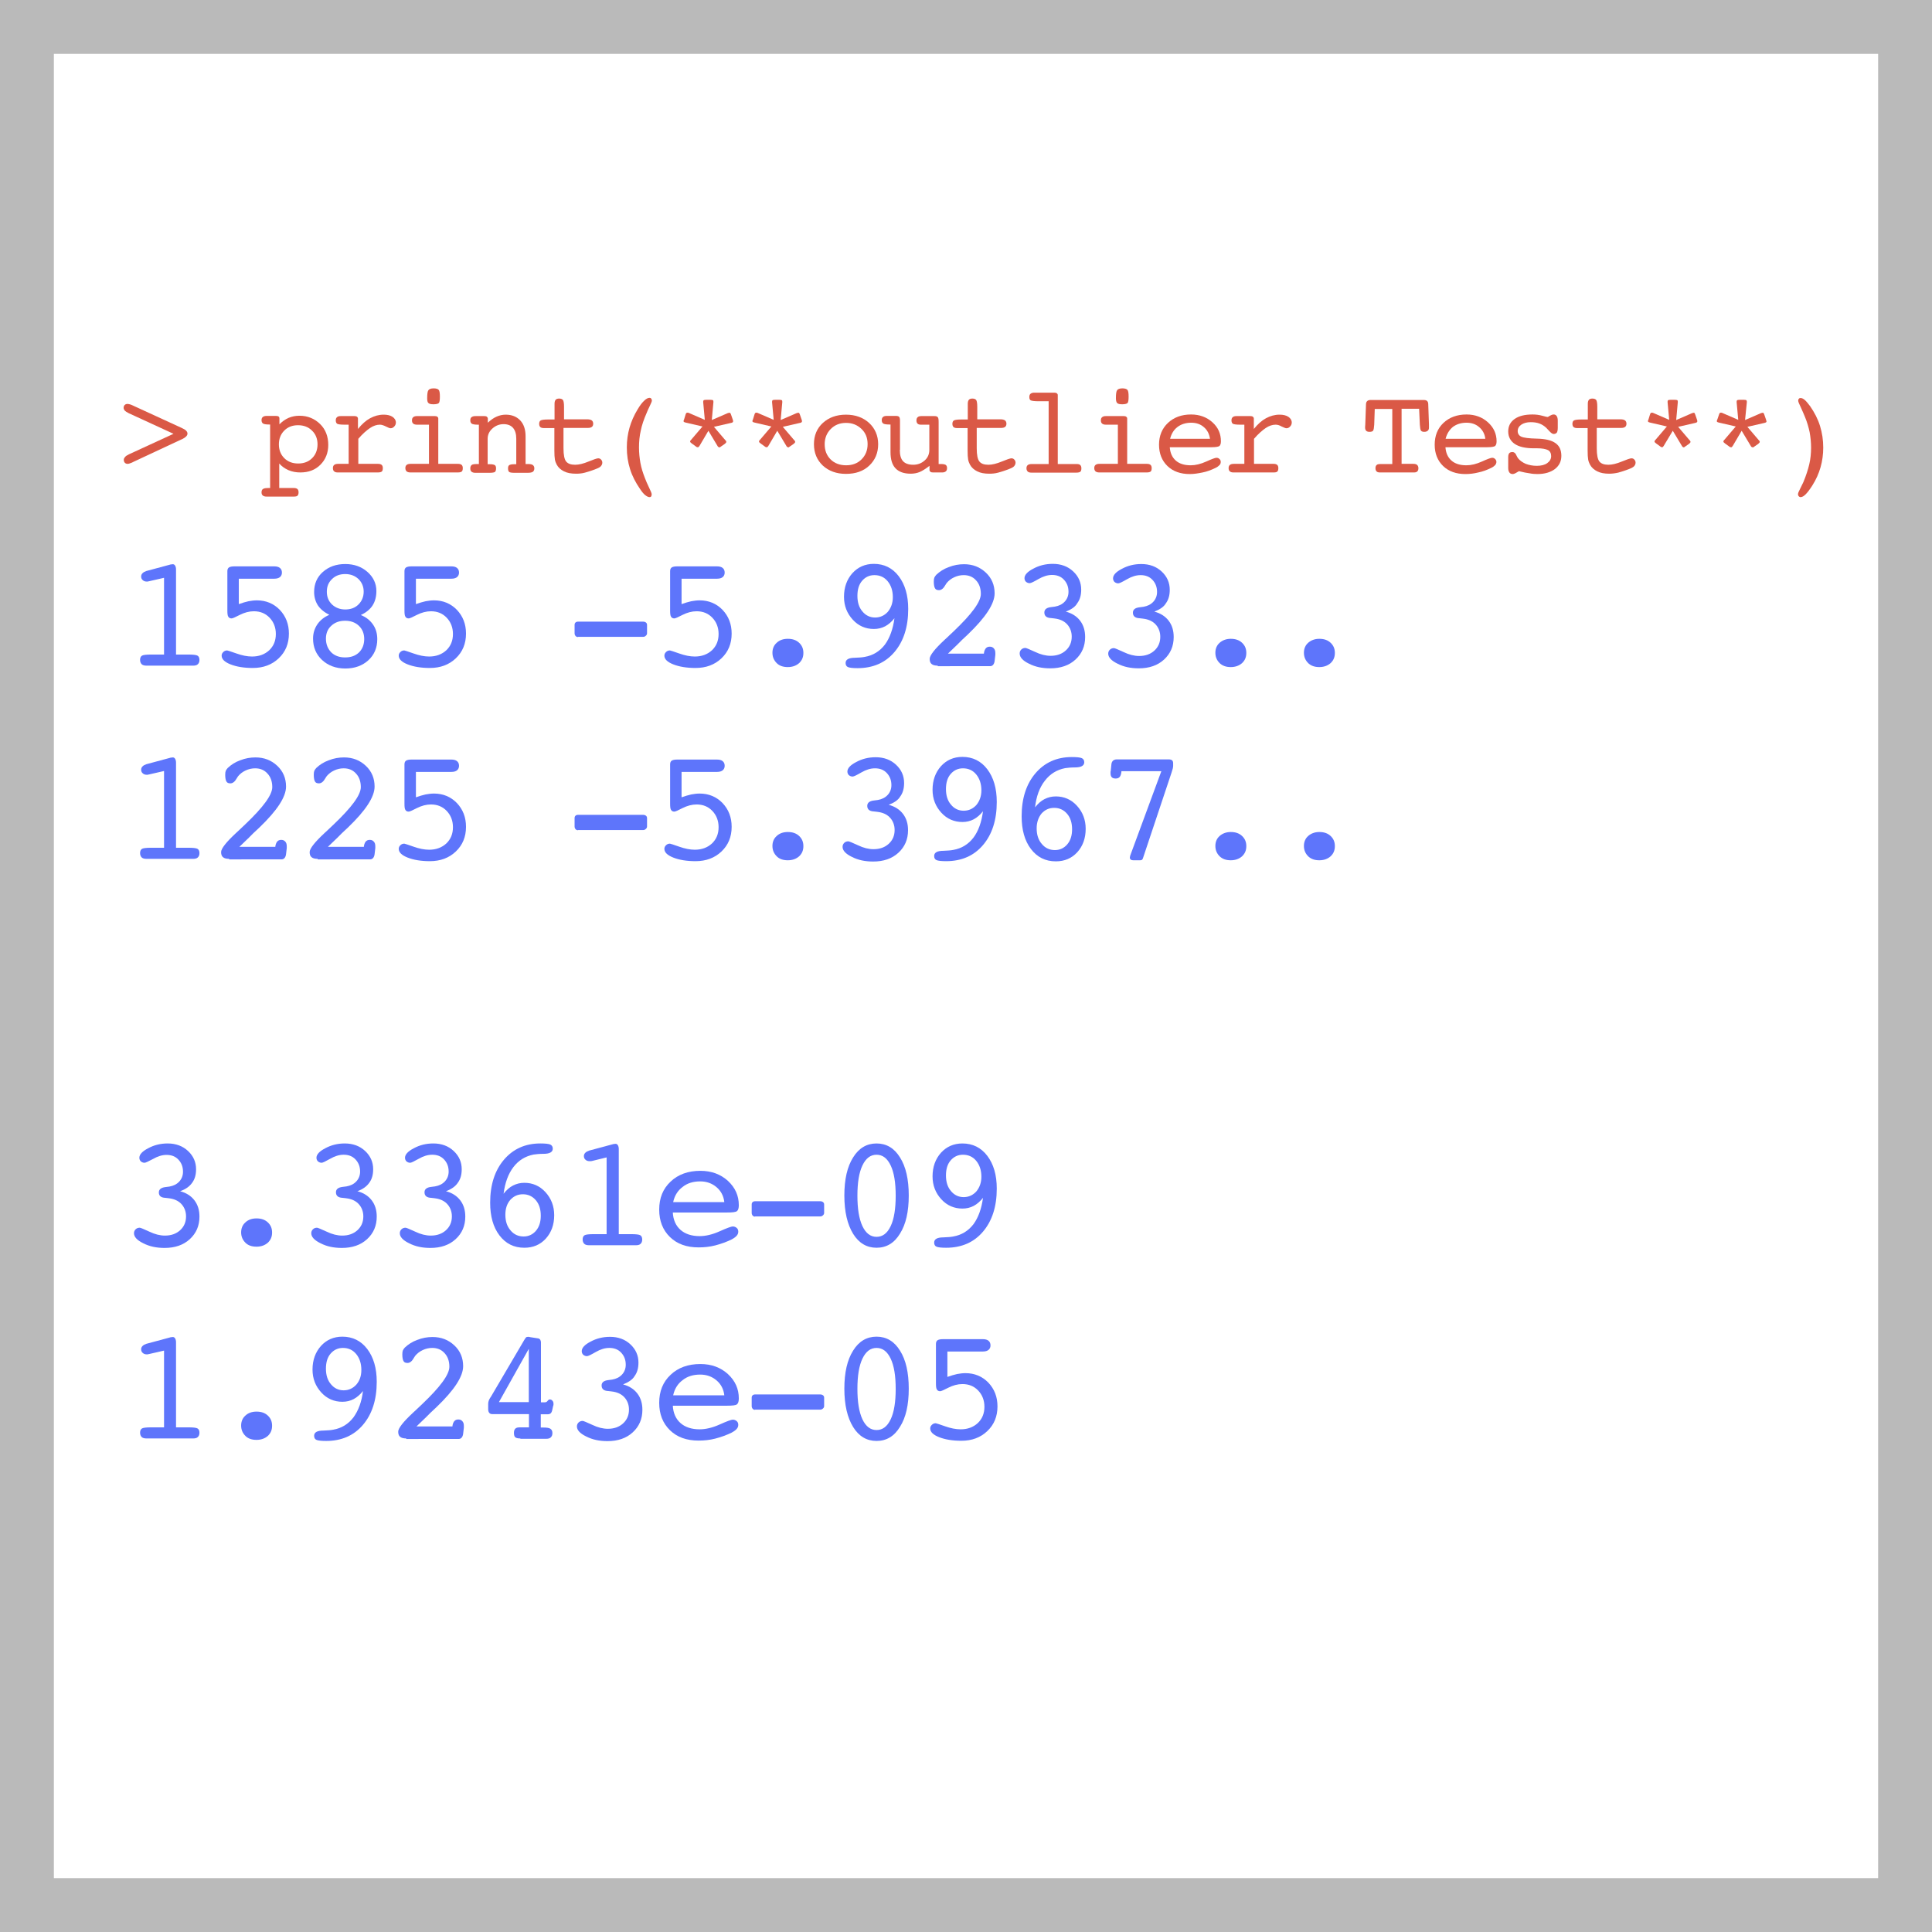 <?xml version="1.0" encoding="utf-8"?>
<!-- Generator: Adobe Illustrator 23.0.1, SVG Export Plug-In . SVG Version: 6.00 Build 0)  -->
<svg version="1.1" id="Layer_1" xmlns="http://www.w3.org/2000/svg" xmlns:xlink="http://www.w3.org/1999/xlink" x="0px" y="0px"
	 viewBox="0 0 108 108" style="enable-background:new 0 0 108 108;" xml:space="preserve">
<rect x="0" y="0" width="108" height="108" fill="#333333" stroke="none"/>
<style type="text/css">
	.st0{fill:#FFFFFF;}
	.st1{fill:#BABABA;}
	.st2{fill:#DA5946;}
	.st3{fill:#5E75FB;}
</style>
<g>
	<g>
		<rect x="1.5" y="1.5" class="st0" width="105" height="105"/>
		<path class="st1" d="M108,108H0V0h108V108z M3,105h102V3H3V105z"/>
	</g>
	<g>
		<path class="st1" d="M108,108H0V0h108V108z M3,105h102V3H3V105z"/>
	</g>
	<g>
		<path class="st2" d="M9.7,24.25L7.2,23.1c-0.1-0.05-0.18-0.1-0.22-0.14c-0.04-0.05-0.07-0.1-0.07-0.16c0-0.07,0.02-0.12,0.06-0.16
			c0.04-0.04,0.09-0.06,0.16-0.06c0.04,0,0.07,0.01,0.12,0.02s0.09,0.03,0.16,0.06l2.72,1.25c0.01,0,0.02,0.01,0.04,0.02
			c0.21,0.09,0.31,0.19,0.31,0.31c0,0.11-0.1,0.21-0.3,0.31c-0.02,0.01-0.04,0.02-0.05,0.02l-2.72,1.27L7.4,25.85
			c-0.12,0.05-0.21,0.08-0.26,0.08c-0.07,0-0.12-0.02-0.16-0.06s-0.06-0.1-0.06-0.16c0-0.06,0.02-0.11,0.07-0.16
			C7.02,25.5,7.1,25.45,7.2,25.4L9.7,24.25z"/>
		<path class="st2" d="M15.61,27.28h0.82c0.09,0,0.15,0.02,0.2,0.06c0.04,0.04,0.06,0.1,0.06,0.18c0,0.09-0.02,0.15-0.06,0.19
			c-0.04,0.04-0.12,0.05-0.22,0.05h-1.51c-0.09,0-0.16-0.02-0.21-0.06s-0.07-0.1-0.07-0.18c0-0.09,0.03-0.16,0.09-0.19
			c0.06-0.04,0.17-0.05,0.32-0.05h0.07v-3.55h-0.07c-0.16,0-0.26-0.02-0.32-0.05c-0.06-0.04-0.09-0.1-0.09-0.19
			c0-0.08,0.02-0.14,0.07-0.18s0.12-0.06,0.21-0.06h0.52c0.07,0,0.12,0.01,0.15,0.03c0.03,0.02,0.05,0.06,0.05,0.11v0.33
			c0.16-0.16,0.33-0.28,0.51-0.36c0.19-0.08,0.39-0.12,0.61-0.12c0.46,0,0.84,0.16,1.15,0.46s0.46,0.7,0.46,1.17
			c0,0.45-0.15,0.82-0.44,1.11c-0.29,0.29-0.66,0.43-1.12,0.43c-0.24,0-0.46-0.04-0.67-0.13c-0.2-0.09-0.37-0.21-0.51-0.37V27.28z
			 M16.67,25.91c0.32,0,0.58-0.1,0.78-0.3s0.3-0.46,0.3-0.77c0-0.31-0.1-0.57-0.31-0.77c-0.2-0.2-0.46-0.3-0.78-0.3
			s-0.57,0.1-0.77,0.3s-0.3,0.46-0.3,0.77c0,0.31,0.1,0.57,0.3,0.77C16.09,25.81,16.35,25.91,16.67,25.91z"/>
		<path class="st2" d="M20.01,25.93h1.13c0.09,0,0.15,0.02,0.2,0.06c0.04,0.04,0.06,0.1,0.06,0.18c0,0.09-0.02,0.16-0.06,0.19
			s-0.11,0.05-0.22,0.05h-2.24c-0.09,0-0.16-0.02-0.2-0.06c-0.05-0.04-0.07-0.1-0.07-0.18c0-0.08,0.02-0.14,0.07-0.18
			s0.12-0.06,0.22-0.06h0.59v-2.19h-0.23c-0.22,0-0.36-0.02-0.41-0.05s-0.08-0.1-0.08-0.19c0-0.08,0.02-0.14,0.07-0.18
			c0.04-0.04,0.11-0.06,0.2-0.06h0.78c0.06,0,0.11,0.01,0.14,0.04c0.03,0.02,0.05,0.06,0.05,0.1v0.58c0.22-0.27,0.44-0.47,0.68-0.6
			s0.49-0.2,0.76-0.2c0.2,0,0.37,0.04,0.49,0.12c0.12,0.08,0.19,0.19,0.19,0.32c0,0.08-0.03,0.16-0.09,0.22
			c-0.06,0.07-0.13,0.1-0.21,0.1c-0.05,0-0.14-0.04-0.26-0.1s-0.24-0.1-0.33-0.1c-0.18,0-0.37,0.06-0.56,0.19s-0.42,0.33-0.65,0.6
			V25.93z"/>
		<path class="st2" d="M24.51,25.93h1.1c0.09,0,0.15,0.02,0.2,0.06c0.04,0.04,0.06,0.1,0.06,0.18c0,0.09-0.02,0.16-0.06,0.19
			s-0.11,0.05-0.22,0.05h-2.65c-0.09,0-0.16-0.02-0.21-0.06c-0.04-0.04-0.07-0.1-0.07-0.18c0-0.08,0.02-0.14,0.07-0.18
			s0.12-0.06,0.21-0.06h1.04v-2.19h-0.67c-0.09,0-0.17-0.02-0.21-0.06c-0.05-0.04-0.07-0.1-0.07-0.18s0.02-0.14,0.07-0.18
			c0.05-0.04,0.11-0.06,0.21-0.06h1c0.06,0,0.11,0.01,0.14,0.04c0.04,0.03,0.05,0.06,0.05,0.1V25.93z M23.88,22.27
			c0-0.25,0.02-0.4,0.07-0.46c0.04-0.06,0.14-0.1,0.29-0.1c0.14,0,0.23,0.03,0.28,0.08c0.05,0.05,0.07,0.18,0.07,0.38
			c0,0.2-0.02,0.32-0.06,0.36s-0.14,0.07-0.29,0.07c-0.15,0-0.24-0.02-0.29-0.07C23.9,22.49,23.88,22.4,23.88,22.27z"/>
		<path class="st2" d="M26.77,25.93v-2.19h-0.07c-0.15,0-0.26-0.02-0.32-0.05c-0.06-0.04-0.09-0.1-0.09-0.19
			c0-0.08,0.02-0.15,0.07-0.18c0.05-0.04,0.12-0.06,0.23-0.06h0.16h0.33c0.06,0,0.11,0.01,0.14,0.04c0.03,0.03,0.05,0.06,0.05,0.1
			v0.23c0.17-0.16,0.33-0.27,0.49-0.34s0.33-0.11,0.51-0.11c0.34,0,0.61,0.11,0.81,0.32s0.3,0.51,0.3,0.89v1.55h0.16
			c0.11,0,0.2,0.02,0.25,0.06c0.05,0.04,0.08,0.1,0.08,0.18c0,0.09-0.03,0.15-0.08,0.19c-0.05,0.04-0.15,0.06-0.29,0.06h-0.76
			c-0.15,0-0.24-0.02-0.28-0.05c-0.04-0.04-0.06-0.1-0.06-0.2c0-0.09,0.02-0.15,0.07-0.18c0.05-0.03,0.14-0.05,0.27-0.05h0.12v-1.42
			c0-0.27-0.06-0.47-0.18-0.61c-0.12-0.14-0.3-0.21-0.53-0.21c-0.23,0-0.44,0.08-0.62,0.24s-0.27,0.35-0.27,0.58v1.42h0.12
			c0.14,0,0.23,0.02,0.28,0.05c0.05,0.03,0.07,0.1,0.07,0.18c0,0.1-0.02,0.16-0.06,0.2c-0.04,0.03-0.14,0.05-0.3,0.05h-0.62h-0.18
			c-0.09,0-0.16-0.02-0.21-0.06s-0.07-0.1-0.07-0.19c0-0.09,0.03-0.15,0.08-0.19s0.16-0.05,0.31-0.05H26.77z"/>
		<path class="st2" d="M32.83,23.44c0.11,0,0.19,0.02,0.25,0.06c0.05,0.04,0.08,0.1,0.08,0.18c0,0.08-0.02,0.14-0.07,0.18
			s-0.12,0.06-0.21,0.06h-1.38v1.14c0,0.37,0.05,0.62,0.15,0.74c0.1,0.12,0.26,0.18,0.5,0.18c0.21,0,0.46-0.06,0.75-0.18
			s0.47-0.18,0.54-0.18c0.06,0,0.12,0.02,0.16,0.07c0.04,0.04,0.07,0.1,0.07,0.17c0,0.08-0.03,0.14-0.08,0.2s-0.15,0.11-0.29,0.16
			c-0.22,0.09-0.42,0.15-0.6,0.2s-0.35,0.06-0.5,0.06c-0.27,0-0.49-0.04-0.67-0.13c-0.18-0.09-0.32-0.21-0.41-0.38
			c-0.04-0.08-0.08-0.17-0.1-0.28s-0.03-0.28-0.03-0.51v-0.11v-1.14h-0.58c-0.1,0-0.17-0.02-0.21-0.06
			c-0.04-0.04-0.06-0.1-0.06-0.18c0-0.09,0.03-0.16,0.09-0.19c0.06-0.03,0.19-0.05,0.38-0.05h0.39v-0.7v-0.18
			c0-0.1,0.02-0.17,0.06-0.22s0.11-0.07,0.2-0.07c0.1,0,0.17,0.03,0.21,0.08c0.04,0.06,0.06,0.19,0.06,0.39v0.69H32.83z"/>
		<path class="st2" d="M36.44,22.39c0,0.05-0.04,0.15-0.12,0.31s-0.13,0.28-0.17,0.38c-0.16,0.36-0.27,0.69-0.33,0.99
			c-0.07,0.3-0.1,0.61-0.1,0.94c0,0.3,0.03,0.59,0.08,0.87s0.14,0.56,0.25,0.84c0.06,0.15,0.13,0.33,0.23,0.53
			c0.1,0.2,0.15,0.33,0.15,0.38c0,0.05-0.01,0.09-0.03,0.12s-0.05,0.04-0.09,0.04c-0.07,0-0.15-0.04-0.24-0.11
			c-0.09-0.07-0.19-0.19-0.3-0.36c-0.24-0.35-0.43-0.71-0.55-1.1c-0.12-0.38-0.18-0.78-0.18-1.21c0-0.38,0.05-0.75,0.15-1.1
			c0.1-0.35,0.25-0.69,0.45-1.02c0.13-0.22,0.25-0.38,0.37-0.49c0.11-0.11,0.21-0.16,0.3-0.16c0.04,0,0.07,0.01,0.09,0.04
			S36.44,22.34,36.44,22.39z"/>
		<path class="st2" d="M39.79,23.48l0.9-0.39c0.02,0,0.03-0.01,0.05-0.01c0.02,0,0.03-0.01,0.04-0.01c0.02,0,0.03,0.01,0.05,0.03
			c0.01,0.02,0.03,0.05,0.04,0.09l0.09,0.26c0.01,0.03,0.01,0.05,0.02,0.07c0,0.02,0,0.03,0,0.04c0,0.02-0.01,0.03-0.03,0.05
			s-0.04,0.02-0.08,0.03l-0.96,0.22l0.64,0.75c0.02,0.01,0.03,0.03,0.04,0.05c0.01,0.02,0.01,0.03,0.01,0.05
			c0,0.01-0.01,0.03-0.02,0.04c-0.01,0.02-0.04,0.04-0.06,0.06l-0.23,0.16c-0.03,0.02-0.05,0.04-0.06,0.04S40.2,25,40.19,25
			c-0.01,0-0.03-0.01-0.04-0.02c-0.02-0.01-0.03-0.03-0.04-0.05l-0.51-0.85l-0.5,0.85c-0.02,0.03-0.03,0.04-0.05,0.06
			C39.03,25,39.01,25,38.99,25c-0.01,0-0.02,0-0.04-0.01s-0.04-0.02-0.06-0.04l-0.22-0.16c-0.03-0.02-0.05-0.04-0.07-0.06
			c-0.02-0.02-0.02-0.03-0.02-0.05c0-0.01,0-0.03,0.01-0.04c0.01-0.02,0.02-0.03,0.04-0.05l0.64-0.75l-0.95-0.22
			c-0.04-0.01-0.06-0.02-0.08-0.03s-0.03-0.03-0.03-0.05c0,0,0-0.02,0.01-0.04c0.01-0.02,0.01-0.04,0.02-0.05l0.08-0.26
			c0.01-0.05,0.03-0.08,0.04-0.09c0.01-0.02,0.03-0.03,0.05-0.03s0.03,0,0.05,0s0.03,0.01,0.04,0.01l0.9,0.39l-0.09-0.98v-0.04
			c0-0.04,0.01-0.06,0.03-0.08c0.02-0.01,0.06-0.02,0.12-0.02h0.27c0.06,0,0.1,0.01,0.12,0.02s0.03,0.04,0.03,0.08v0.04L39.79,23.48
			z"/>
		<path class="st2" d="M43.64,23.48l0.9-0.39c0.02,0,0.03-0.01,0.05-0.01c0.02,0,0.03-0.01,0.04-0.01c0.02,0,0.03,0.01,0.05,0.03
			c0.01,0.02,0.03,0.05,0.04,0.09l0.09,0.26c0.01,0.03,0.01,0.05,0.02,0.07c0,0.02,0,0.03,0,0.04c0,0.02-0.01,0.03-0.03,0.05
			s-0.04,0.02-0.08,0.03l-0.96,0.22l0.64,0.75c0.02,0.01,0.03,0.03,0.04,0.05c0.01,0.02,0.01,0.03,0.01,0.05
			c0,0.01-0.01,0.03-0.02,0.04c-0.01,0.02-0.04,0.04-0.06,0.06l-0.23,0.16c-0.03,0.02-0.05,0.04-0.06,0.04S44.05,25,44.04,25
			c-0.01,0-0.03-0.01-0.04-0.02c-0.02-0.01-0.03-0.03-0.04-0.05l-0.51-0.85l-0.5,0.85c-0.02,0.03-0.03,0.04-0.05,0.06
			C42.88,25,42.86,25,42.84,25c-0.01,0-0.02,0-0.04-0.01s-0.04-0.02-0.06-0.04l-0.22-0.16c-0.03-0.02-0.05-0.04-0.07-0.06
			c-0.02-0.02-0.02-0.03-0.02-0.05c0-0.01,0-0.03,0.01-0.04c0.01-0.02,0.02-0.03,0.04-0.05l0.64-0.75l-0.95-0.22
			c-0.04-0.01-0.06-0.02-0.08-0.03s-0.03-0.03-0.03-0.05c0,0,0-0.02,0.01-0.04c0.01-0.02,0.01-0.04,0.02-0.05l0.08-0.26
			c0.01-0.05,0.03-0.08,0.04-0.09c0.01-0.02,0.03-0.03,0.05-0.03s0.03,0,0.05,0s0.03,0.01,0.04,0.01l0.9,0.39l-0.09-0.98v-0.04
			c0-0.04,0.01-0.06,0.03-0.08c0.02-0.01,0.06-0.02,0.12-0.02h0.27c0.06,0,0.1,0.01,0.12,0.02s0.03,0.04,0.03,0.08v0.04L43.64,23.48
			z"/>
		<path class="st2" d="M49.09,24.83c0,0.49-0.17,0.89-0.5,1.2c-0.33,0.31-0.76,0.46-1.3,0.46c-0.53,0-0.96-0.16-1.29-0.46
			c-0.33-0.31-0.5-0.71-0.5-1.2c0-0.49,0.17-0.89,0.5-1.19s0.76-0.46,1.29-0.46s0.96,0.16,1.29,0.46S49.09,24.35,49.09,24.83z
			 M47.3,26.01c0.35,0,0.64-0.11,0.86-0.33s0.34-0.5,0.34-0.85s-0.11-0.63-0.34-0.85c-0.23-0.22-0.51-0.34-0.86-0.34
			s-0.63,0.11-0.86,0.34c-0.22,0.22-0.34,0.51-0.34,0.85c0,0.35,0.11,0.63,0.33,0.85S46.95,26.01,47.3,26.01z"/>
		<path class="st2" d="M50.3,25.15c0,0.29,0.06,0.5,0.18,0.63c0.12,0.13,0.31,0.2,0.57,0.2c0.25,0,0.46-0.08,0.64-0.24
			c0.18-0.16,0.26-0.36,0.26-0.59v-1.41h-0.47c-0.09,0-0.15-0.02-0.19-0.06s-0.06-0.1-0.06-0.17c0-0.09,0.02-0.15,0.07-0.19
			c0.04-0.04,0.11-0.06,0.21-0.06h0.73c0.09,0,0.15,0.02,0.18,0.06c0.04,0.04,0.05,0.13,0.05,0.28v2.34h0.16
			c0.11,0,0.19,0.02,0.24,0.05c0.05,0.04,0.07,0.1,0.07,0.18c0,0.08-0.02,0.14-0.07,0.18s-0.11,0.06-0.2,0.06h-0.52
			c-0.06,0-0.11-0.01-0.14-0.04c-0.04-0.03-0.05-0.06-0.05-0.1v-0.23c-0.22,0.17-0.41,0.29-0.56,0.35s-0.32,0.09-0.49,0.09
			c-0.38,0-0.66-0.1-0.85-0.3c-0.19-0.2-0.28-0.5-0.28-0.91v-1.54H49.7c-0.16,0-0.26-0.02-0.32-0.05c-0.06-0.04-0.09-0.1-0.09-0.19
			c0-0.08,0.02-0.14,0.07-0.18c0.04-0.04,0.11-0.06,0.21-0.06h0.52c0.08,0,0.14,0.02,0.17,0.05c0.03,0.03,0.05,0.1,0.05,0.21V25.15z
			"/>
		<path class="st2" d="M55.93,23.44c0.11,0,0.19,0.02,0.25,0.06c0.05,0.04,0.08,0.1,0.08,0.18c0,0.08-0.02,0.14-0.07,0.18
			s-0.12,0.06-0.21,0.06h-1.38v1.14c0,0.37,0.05,0.62,0.15,0.74c0.1,0.12,0.26,0.18,0.5,0.18c0.21,0,0.46-0.06,0.75-0.18
			s0.47-0.18,0.54-0.18c0.06,0,0.12,0.02,0.16,0.07c0.04,0.04,0.07,0.1,0.07,0.17c0,0.08-0.03,0.14-0.08,0.2s-0.15,0.11-0.29,0.16
			c-0.22,0.09-0.42,0.15-0.6,0.2s-0.35,0.06-0.5,0.06c-0.27,0-0.49-0.04-0.67-0.13c-0.18-0.09-0.32-0.21-0.41-0.38
			c-0.04-0.08-0.08-0.17-0.1-0.28s-0.03-0.28-0.03-0.51v-0.11v-1.14h-0.58c-0.1,0-0.17-0.02-0.21-0.06
			c-0.04-0.04-0.06-0.1-0.06-0.18c0-0.09,0.03-0.16,0.09-0.19c0.06-0.03,0.19-0.05,0.38-0.05h0.39v-0.7v-0.18
			c0-0.1,0.02-0.17,0.06-0.22s0.11-0.07,0.2-0.07c0.1,0,0.17,0.03,0.21,0.08c0.04,0.06,0.06,0.19,0.06,0.39v0.69H55.93z"/>
		<path class="st2" d="M58.62,22.43h-0.58c-0.22,0-0.36-0.02-0.42-0.05s-0.08-0.1-0.08-0.19c0-0.08,0.02-0.14,0.07-0.18
			s0.12-0.06,0.2-0.06h1.13c0.06,0,0.11,0.01,0.14,0.04c0.04,0.03,0.05,0.06,0.05,0.1v3.85h1.07c0.09,0,0.15,0.02,0.19,0.06
			c0.04,0.04,0.06,0.1,0.06,0.18c0,0.09-0.02,0.16-0.06,0.19s-0.11,0.05-0.22,0.05h-2.52c-0.09,0-0.16-0.02-0.2-0.06
			s-0.07-0.1-0.07-0.18c0-0.08,0.02-0.14,0.07-0.18c0.05-0.04,0.12-0.06,0.22-0.06h0.95V22.43z"/>
		<path class="st2" d="M63.02,25.93h1.1c0.09,0,0.15,0.02,0.2,0.06c0.04,0.04,0.06,0.1,0.06,0.18c0,0.09-0.02,0.16-0.06,0.19
			s-0.11,0.05-0.22,0.05h-2.65c-0.09,0-0.16-0.02-0.21-0.06c-0.04-0.04-0.07-0.1-0.07-0.18c0-0.08,0.02-0.14,0.07-0.18
			s0.12-0.06,0.21-0.06h1.04v-2.19h-0.67c-0.09,0-0.17-0.02-0.21-0.06c-0.05-0.04-0.07-0.1-0.07-0.18s0.02-0.14,0.07-0.18
			c0.05-0.04,0.11-0.06,0.21-0.06h1c0.06,0,0.11,0.01,0.14,0.04c0.04,0.03,0.05,0.06,0.05,0.1V25.93z M62.38,22.27
			c0-0.25,0.02-0.4,0.07-0.46c0.04-0.06,0.14-0.1,0.29-0.1c0.14,0,0.23,0.03,0.28,0.08c0.05,0.05,0.07,0.18,0.07,0.38
			c0,0.2-0.02,0.32-0.06,0.36s-0.14,0.07-0.29,0.07c-0.15,0-0.24-0.02-0.29-0.07C62.41,22.49,62.38,22.4,62.38,22.27z"/>
		<path class="st2" d="M65.39,24.98c0.02,0.33,0.13,0.58,0.33,0.76c0.2,0.18,0.48,0.27,0.84,0.27c0.27,0,0.56-0.07,0.87-0.21
			s0.5-0.21,0.57-0.21c0.07,0,0.12,0.02,0.17,0.07c0.05,0.04,0.07,0.1,0.07,0.16c0,0.07-0.02,0.13-0.07,0.18
			c-0.05,0.05-0.12,0.11-0.23,0.16c-0.23,0.11-0.46,0.2-0.71,0.25s-0.48,0.09-0.72,0.09c-0.52,0-0.94-0.15-1.25-0.45
			c-0.31-0.3-0.47-0.7-0.47-1.19c0-0.5,0.17-0.91,0.5-1.22c0.33-0.31,0.76-0.47,1.29-0.47c0.48,0,0.88,0.15,1.2,0.44
			s0.47,0.64,0.47,1.06c0,0.13-0.03,0.21-0.08,0.26c-0.05,0.04-0.2,0.07-0.44,0.07h-0.05H65.39z M65.41,24.53h2.23
			c-0.04-0.27-0.15-0.49-0.34-0.65c-0.19-0.17-0.43-0.25-0.71-0.25c-0.3,0-0.56,0.08-0.77,0.24C65.61,24.03,65.48,24.25,65.41,24.53
			z"/>
		<path class="st2" d="M70.07,25.93h1.13c0.09,0,0.15,0.02,0.2,0.06c0.04,0.04,0.06,0.1,0.06,0.18c0,0.09-0.02,0.16-0.06,0.19
			c-0.04,0.04-0.11,0.05-0.22,0.05h-2.23c-0.09,0-0.16-0.02-0.2-0.06c-0.05-0.04-0.07-0.1-0.07-0.18c0-0.08,0.02-0.14,0.07-0.18
			s0.12-0.06,0.22-0.06h0.59v-2.19h-0.23c-0.22,0-0.36-0.02-0.41-0.05s-0.08-0.1-0.08-0.19c0-0.08,0.02-0.14,0.07-0.18
			c0.04-0.04,0.11-0.06,0.21-0.06h0.78c0.06,0,0.11,0.01,0.14,0.04c0.03,0.02,0.05,0.06,0.05,0.1v0.58c0.22-0.27,0.44-0.47,0.68-0.6
			s0.49-0.2,0.76-0.2c0.2,0,0.37,0.04,0.49,0.12c0.12,0.08,0.19,0.19,0.19,0.32c0,0.08-0.03,0.16-0.09,0.22
			c-0.06,0.07-0.13,0.1-0.21,0.1c-0.05,0-0.14-0.04-0.27-0.1c-0.12-0.07-0.23-0.1-0.33-0.1c-0.18,0-0.37,0.06-0.56,0.19
			s-0.42,0.33-0.65,0.6V25.93z"/>
		<path class="st2" d="M76.82,23.74c-0.01,0.17-0.03,0.28-0.06,0.33s-0.1,0.07-0.21,0.07c-0.08,0-0.14-0.02-0.18-0.06
			c-0.04-0.04-0.06-0.1-0.06-0.19c0-0.07,0.01-0.12,0.01-0.16l0.04-1.13c0-0.08,0.03-0.15,0.07-0.18c0.04-0.04,0.1-0.06,0.19-0.06
			h2.97c0.09,0,0.15,0.02,0.19,0.06c0.04,0.04,0.06,0.1,0.06,0.18l0.04,1.13c0,0.04,0,0.08,0,0.12s0,0.05,0,0.05
			c0,0.08-0.02,0.14-0.07,0.18s-0.11,0.06-0.19,0.06c-0.09,0-0.15-0.02-0.19-0.07c-0.03-0.05-0.05-0.16-0.06-0.33l-0.04-0.89h-0.98
			v3.08h0.53h0.13c0.1,0,0.16,0.02,0.21,0.06c0.04,0.04,0.07,0.1,0.07,0.18c0,0.08-0.02,0.14-0.06,0.18s-0.1,0.06-0.18,0.06h-1.92
			c-0.08,0-0.14-0.02-0.18-0.06s-0.06-0.1-0.06-0.18c0-0.08,0.02-0.14,0.07-0.18c0.04-0.04,0.12-0.05,0.23-0.05h0.11h0.53v-3.08
			h-0.98L76.82,23.74z"/>
		<path class="st2" d="M80.8,24.98c0.02,0.33,0.13,0.58,0.33,0.76c0.2,0.18,0.48,0.27,0.84,0.27c0.27,0,0.56-0.07,0.87-0.21
			s0.5-0.21,0.57-0.21c0.07,0,0.12,0.02,0.17,0.07c0.04,0.04,0.07,0.1,0.07,0.16c0,0.07-0.03,0.13-0.07,0.18
			c-0.05,0.05-0.12,0.11-0.23,0.16c-0.23,0.11-0.46,0.2-0.71,0.25c-0.24,0.06-0.48,0.09-0.72,0.09c-0.52,0-0.94-0.15-1.25-0.45
			c-0.31-0.3-0.47-0.7-0.47-1.19c0-0.5,0.16-0.91,0.49-1.22c0.33-0.31,0.76-0.47,1.29-0.47c0.48,0,0.88,0.15,1.2,0.44
			c0.32,0.29,0.48,0.64,0.48,1.06c0,0.13-0.03,0.21-0.08,0.26c-0.05,0.04-0.2,0.07-0.44,0.07h-0.05H80.8z M80.81,24.53h2.22
			c-0.03-0.27-0.15-0.49-0.34-0.65c-0.19-0.17-0.43-0.25-0.71-0.25c-0.3,0-0.56,0.08-0.77,0.24C81.02,24.03,80.88,24.25,80.81,24.53
			z"/>
		<path class="st2" d="M84.31,26.16v-0.61c0-0.1,0.02-0.17,0.06-0.22c0.04-0.04,0.1-0.06,0.18-0.06c0.09,0,0.17,0.06,0.22,0.19
			c0.04,0.08,0.07,0.14,0.1,0.17c0.1,0.12,0.24,0.22,0.42,0.3c0.19,0.07,0.39,0.11,0.62,0.11c0.24,0,0.44-0.05,0.58-0.15
			c0.14-0.1,0.22-0.23,0.22-0.39c0-0.16-0.06-0.28-0.18-0.34s-0.32-0.1-0.6-0.1h-0.19c-0.46,0-0.82-0.08-1.06-0.24
			s-0.37-0.4-0.37-0.7c0-0.3,0.12-0.53,0.36-0.7c0.24-0.17,0.57-0.25,1-0.25c0.18,0,0.36,0.02,0.54,0.07s0.28,0.07,0.29,0.07
			c0.03,0,0.07-0.02,0.14-0.07c0.07-0.04,0.14-0.07,0.21-0.07c0.08,0,0.13,0.03,0.17,0.09c0.04,0.06,0.06,0.14,0.06,0.26v0.4
			c0,0.12-0.02,0.21-0.05,0.26c-0.04,0.05-0.1,0.08-0.18,0.08c-0.07,0-0.15-0.06-0.25-0.17c-0.07-0.08-0.13-0.14-0.17-0.18
			c-0.12-0.11-0.25-0.19-0.39-0.24s-0.3-0.07-0.48-0.07c-0.21,0-0.39,0.05-0.52,0.14s-0.2,0.21-0.2,0.36c0,0.14,0.07,0.25,0.2,0.31
			c0.13,0.06,0.42,0.1,0.87,0.11c0.47,0.01,0.82,0.09,1.04,0.25c0.22,0.15,0.33,0.39,0.33,0.71c0,0.31-0.12,0.55-0.36,0.74
			c-0.24,0.18-0.57,0.28-0.98,0.28c-0.13,0-0.28-0.01-0.43-0.04c-0.16-0.02-0.36-0.06-0.6-0.12c-0.08,0.05-0.15,0.09-0.21,0.12
			s-0.11,0.04-0.14,0.04c-0.08,0-0.14-0.03-0.18-0.08C84.33,26.35,84.31,26.27,84.31,26.16z"/>
		<path class="st2" d="M90.59,23.44c0.11,0,0.19,0.02,0.25,0.06c0.05,0.04,0.08,0.1,0.08,0.18c0,0.08-0.02,0.14-0.07,0.18
			c-0.05,0.04-0.12,0.06-0.21,0.06h-1.38v1.14c0,0.37,0.05,0.62,0.15,0.74c0.1,0.12,0.26,0.18,0.5,0.18c0.21,0,0.46-0.06,0.75-0.18
			s0.47-0.18,0.54-0.18c0.06,0,0.12,0.02,0.16,0.07c0.04,0.04,0.07,0.1,0.07,0.17c0,0.08-0.03,0.14-0.08,0.2
			c-0.06,0.06-0.15,0.11-0.29,0.16c-0.22,0.09-0.43,0.15-0.6,0.2c-0.18,0.04-0.35,0.06-0.5,0.06c-0.27,0-0.49-0.04-0.67-0.13
			c-0.18-0.09-0.32-0.21-0.41-0.38c-0.04-0.08-0.08-0.17-0.1-0.28s-0.03-0.28-0.03-0.51v-0.11v-1.14h-0.58
			c-0.1,0-0.16-0.02-0.21-0.06c-0.04-0.04-0.06-0.1-0.06-0.18c0-0.09,0.03-0.16,0.09-0.19c0.06-0.03,0.19-0.05,0.38-0.05h0.39v-0.7
			v-0.18c0-0.1,0.02-0.17,0.06-0.22c0.04-0.05,0.11-0.07,0.2-0.07c0.1,0,0.17,0.03,0.21,0.08c0.04,0.06,0.06,0.19,0.06,0.39v0.69
			H90.59z"/>
		<path class="st2" d="M93.7,23.48l0.9-0.39c0.02,0,0.03-0.01,0.05-0.01c0.02,0,0.03-0.01,0.04-0.01c0.02,0,0.03,0.01,0.04,0.03
			c0.01,0.02,0.03,0.05,0.04,0.09l0.09,0.26c0.01,0.03,0.01,0.05,0.02,0.07c0,0.02,0,0.03,0,0.04c0,0.02-0.01,0.03-0.03,0.05
			c-0.02,0.01-0.04,0.02-0.08,0.03l-0.96,0.22l0.64,0.75c0.02,0.01,0.03,0.03,0.04,0.05c0.01,0.02,0.01,0.03,0.01,0.05
			c0,0.01-0.01,0.03-0.02,0.04c-0.01,0.02-0.04,0.04-0.06,0.06l-0.23,0.16c-0.03,0.02-0.05,0.04-0.06,0.04S94.11,25,94.1,25
			c-0.01,0-0.03-0.01-0.04-0.02s-0.03-0.03-0.04-0.05l-0.51-0.85L93,24.93c-0.02,0.03-0.03,0.04-0.05,0.06
			C92.94,25,92.92,25,92.9,25c-0.01,0-0.02,0-0.04-0.01c-0.02-0.01-0.04-0.02-0.06-0.04l-0.22-0.16c-0.03-0.02-0.05-0.04-0.07-0.06
			c-0.02-0.02-0.02-0.03-0.02-0.05c0-0.01,0-0.03,0.01-0.04c0.01-0.02,0.02-0.03,0.04-0.05l0.64-0.75l-0.95-0.22
			c-0.04-0.01-0.06-0.02-0.08-0.03s-0.03-0.03-0.03-0.05c0,0,0-0.02,0.01-0.04c0.01-0.02,0.01-0.04,0.02-0.05l0.08-0.26
			c0.01-0.05,0.03-0.08,0.04-0.09c0.01-0.02,0.03-0.03,0.05-0.03c0.02,0,0.03,0,0.05,0s0.03,0.01,0.04,0.01l0.9,0.39l-0.09-0.98
			v-0.04c0-0.04,0.01-0.06,0.03-0.08c0.02-0.01,0.06-0.02,0.12-0.02h0.27c0.06,0,0.1,0.01,0.12,0.02s0.03,0.04,0.03,0.08v0.04
			L93.7,23.48z"/>
		<path class="st2" d="M97.55,23.48l0.9-0.39c0.02,0,0.03-0.01,0.05-0.01c0.02,0,0.03-0.01,0.04-0.01c0.02,0,0.03,0.01,0.05,0.03
			c0.01,0.02,0.03,0.05,0.04,0.09l0.09,0.26c0.01,0.03,0.01,0.05,0.02,0.07c0,0.02,0.01,0.03,0.01,0.04c0,0.02-0.01,0.03-0.03,0.05
			c-0.02,0.01-0.04,0.02-0.08,0.03l-0.96,0.22l0.64,0.75c0.02,0.01,0.03,0.03,0.04,0.05c0.01,0.02,0.01,0.03,0.01,0.05
			c0,0.01-0.01,0.03-0.02,0.04c-0.02,0.02-0.04,0.04-0.06,0.06l-0.23,0.16c-0.03,0.02-0.05,0.04-0.06,0.04S97.96,25,97.95,25
			c-0.01,0-0.03-0.01-0.04-0.02c-0.02-0.01-0.03-0.03-0.04-0.05l-0.51-0.85l-0.5,0.85c-0.02,0.03-0.03,0.04-0.05,0.06
			S96.77,25,96.75,25c-0.01,0-0.02,0-0.04-0.01c-0.02-0.01-0.04-0.02-0.06-0.04l-0.22-0.16c-0.03-0.02-0.05-0.04-0.07-0.06
			c-0.02-0.02-0.02-0.03-0.02-0.05c0-0.01,0-0.03,0.01-0.04c0.01-0.02,0.02-0.03,0.04-0.05l0.64-0.75l-0.95-0.22
			c-0.04-0.01-0.06-0.02-0.08-0.03s-0.03-0.03-0.03-0.05c0,0,0-0.02,0.01-0.04c0.01-0.02,0.01-0.04,0.02-0.05l0.09-0.26
			c0.01-0.05,0.03-0.08,0.04-0.09c0.01-0.02,0.03-0.03,0.05-0.03c0.02,0,0.04,0,0.05,0s0.03,0.01,0.04,0.01l0.9,0.39l-0.09-0.98
			v-0.04c0-0.04,0.01-0.06,0.03-0.08c0.02-0.01,0.06-0.02,0.12-0.02h0.27c0.06,0,0.11,0.01,0.12,0.02s0.03,0.04,0.03,0.08v0.04
			L97.55,23.48z"/>
		<path class="st2" d="M100.51,27.62c0-0.05,0.04-0.15,0.12-0.3c0.08-0.16,0.14-0.28,0.18-0.37c0.15-0.36,0.26-0.7,0.33-1
			s0.1-0.61,0.1-0.93c0-0.29-0.03-0.58-0.08-0.86c-0.06-0.28-0.14-0.56-0.26-0.85c-0.06-0.15-0.14-0.33-0.23-0.53
			c-0.1-0.2-0.15-0.33-0.15-0.38c0-0.05,0.01-0.08,0.04-0.11c0.02-0.03,0.05-0.04,0.09-0.04c0.08,0,0.16,0.04,0.24,0.11
			c0.08,0.07,0.18,0.19,0.3,0.35c0.24,0.35,0.43,0.71,0.55,1.1s0.18,0.79,0.18,1.21c0,0.38-0.05,0.75-0.15,1.1
			c-0.1,0.35-0.25,0.69-0.46,1.02c-0.14,0.22-0.27,0.39-0.37,0.49c-0.11,0.11-0.2,0.16-0.29,0.16c-0.04,0-0.07-0.02-0.09-0.04
			C100.52,27.71,100.51,27.67,100.51,27.62z"/>
		<path class="st3" d="M8.34,32.49C8.3,32.5,8.27,32.5,8.25,32.51c-0.02,0-0.04,0-0.05,0c-0.09,0-0.17-0.03-0.22-0.08
			c-0.06-0.05-0.09-0.12-0.09-0.2c0-0.07,0.02-0.13,0.08-0.19c0.05-0.05,0.12-0.09,0.21-0.12l1.3-0.35
			c0.03-0.01,0.06-0.02,0.09-0.02c0.03,0,0.06-0.01,0.09-0.01c0.06,0,0.1,0.03,0.13,0.08c0.03,0.05,0.05,0.12,0.05,0.21v4.76h0.7
			c0.26,0,0.43,0.02,0.5,0.06c0.07,0.04,0.11,0.12,0.11,0.24c0,0.11-0.03,0.18-0.09,0.24s-0.15,0.08-0.26,0.08H8.18
			c-0.12,0-0.21-0.03-0.26-0.08S7.83,37,7.83,36.89c0-0.12,0.04-0.2,0.11-0.24c0.07-0.04,0.24-0.06,0.5-0.06h0.73V32.3L8.34,32.49z"
			/>
		<path class="st3" d="M13.35,33.77c0.19-0.07,0.37-0.12,0.54-0.16c0.16-0.03,0.32-0.05,0.47-0.05c0.51,0,0.94,0.18,1.28,0.53
			c0.34,0.36,0.51,0.8,0.51,1.33c0,0.56-0.19,1.02-0.57,1.38c-0.38,0.36-0.86,0.54-1.45,0.54c-0.49,0-0.91-0.07-1.24-0.2
			c-0.33-0.13-0.5-0.29-0.5-0.49c0-0.08,0.03-0.14,0.09-0.2c0.06-0.06,0.13-0.09,0.22-0.09c0.03,0,0.2,0.06,0.52,0.17
			c0.31,0.11,0.6,0.17,0.87,0.17c0.39,0,0.71-0.12,0.96-0.35c0.25-0.24,0.37-0.54,0.37-0.91c0-0.36-0.12-0.67-0.35-0.91
			c-0.23-0.24-0.52-0.36-0.88-0.36c-0.26,0-0.52,0.07-0.78,0.2c-0.25,0.13-0.41,0.2-0.46,0.2c-0.09,0-0.15-0.03-0.19-0.1
			c-0.04-0.06-0.05-0.18-0.05-0.35v-2.19c0-0.1,0.03-0.17,0.09-0.21c0.06-0.04,0.17-0.06,0.31-0.06h2.22c0.14,0,0.25,0.03,0.32,0.09
			s0.11,0.14,0.11,0.26c0,0.11-0.04,0.19-0.11,0.25s-0.18,0.09-0.31,0.09h-1.99V33.77z"/>
		<path class="st3" d="M18.41,34.37c-0.28-0.14-0.5-0.32-0.64-0.53c-0.14-0.22-0.21-0.47-0.21-0.75c0-0.45,0.16-0.83,0.49-1.12
			s0.74-0.44,1.25-0.44c0.5,0,0.91,0.15,1.24,0.44c0.33,0.29,0.5,0.65,0.5,1.07c0,0.31-0.07,0.58-0.21,0.8
			c-0.14,0.22-0.36,0.4-0.66,0.54c0.3,0.12,0.52,0.3,0.68,0.53c0.16,0.23,0.24,0.5,0.24,0.82c0,0.48-0.17,0.88-0.5,1.18
			c-0.33,0.3-0.76,0.46-1.29,0.46S18.33,37.2,18,36.89c-0.33-0.31-0.5-0.71-0.5-1.19c0-0.3,0.08-0.56,0.24-0.8
			C17.9,34.67,18.12,34.49,18.41,34.37z M18.22,35.7c0,0.31,0.1,0.56,0.29,0.76c0.19,0.19,0.45,0.29,0.78,0.29
			c0.33,0,0.58-0.09,0.78-0.28c0.19-0.19,0.29-0.44,0.29-0.75c0-0.3-0.1-0.55-0.3-0.74c-0.2-0.19-0.46-0.28-0.77-0.28
			c-0.31,0-0.57,0.09-0.77,0.28C18.32,35.16,18.22,35.4,18.22,35.7z M18.27,33.08c0,0.29,0.1,0.53,0.29,0.71
			c0.19,0.18,0.44,0.28,0.74,0.28c0.3,0,0.55-0.09,0.74-0.28c0.19-0.19,0.29-0.43,0.29-0.72c0-0.28-0.1-0.51-0.29-0.7
			c-0.19-0.18-0.44-0.28-0.74-0.28s-0.55,0.09-0.74,0.28C18.36,32.56,18.27,32.79,18.27,33.08z"/>
		<path class="st3" d="M23.25,33.77c0.19-0.07,0.37-0.12,0.54-0.16c0.16-0.03,0.32-0.05,0.47-0.05c0.51,0,0.94,0.18,1.28,0.53
			c0.34,0.36,0.51,0.8,0.51,1.33c0,0.56-0.19,1.02-0.57,1.38c-0.38,0.36-0.86,0.54-1.45,0.54c-0.49,0-0.91-0.07-1.24-0.2
			c-0.33-0.13-0.5-0.29-0.5-0.49c0-0.08,0.03-0.14,0.09-0.2c0.06-0.06,0.13-0.09,0.22-0.09c0.03,0,0.2,0.06,0.52,0.17
			c0.31,0.11,0.6,0.17,0.87,0.17c0.39,0,0.71-0.12,0.96-0.35c0.25-0.24,0.37-0.54,0.37-0.91c0-0.36-0.12-0.67-0.35-0.91
			c-0.23-0.24-0.52-0.36-0.88-0.36c-0.26,0-0.52,0.07-0.78,0.2c-0.25,0.13-0.41,0.2-0.46,0.2c-0.09,0-0.15-0.03-0.19-0.1
			c-0.04-0.06-0.05-0.18-0.05-0.35v-2.19c0-0.1,0.03-0.17,0.09-0.21c0.06-0.04,0.17-0.06,0.31-0.06h2.22c0.14,0,0.25,0.03,0.32,0.09
			s0.11,0.14,0.11,0.26c0,0.11-0.04,0.19-0.11,0.25s-0.18,0.09-0.31,0.09h-1.99V33.77z"/>
		<path class="st3" d="M32.31,35.61c-0.06,0-0.1-0.02-0.14-0.06c-0.03-0.04-0.05-0.09-0.05-0.15v-0.47c0-0.06,0.02-0.1,0.05-0.13
			c0.03-0.03,0.08-0.05,0.14-0.05h3.64c0.07,0,0.12,0.02,0.16,0.05s0.06,0.08,0.06,0.13v0.47c0,0.05-0.02,0.1-0.07,0.14
			c-0.04,0.04-0.09,0.06-0.15,0.06H32.31z"/>
		<path class="st3" d="M38.1,33.77c0.19-0.07,0.37-0.12,0.54-0.16c0.16-0.03,0.32-0.05,0.47-0.05c0.51,0,0.94,0.18,1.28,0.53
			c0.34,0.36,0.51,0.8,0.51,1.33c0,0.56-0.19,1.02-0.57,1.38c-0.38,0.36-0.86,0.54-1.45,0.54c-0.49,0-0.91-0.07-1.24-0.2
			c-0.33-0.13-0.5-0.29-0.5-0.49c0-0.08,0.03-0.14,0.09-0.2c0.06-0.06,0.13-0.09,0.22-0.09c0.03,0,0.2,0.06,0.52,0.17
			c0.31,0.11,0.6,0.17,0.87,0.17c0.39,0,0.71-0.12,0.96-0.35c0.25-0.24,0.37-0.54,0.37-0.91c0-0.36-0.12-0.67-0.35-0.91
			c-0.23-0.24-0.52-0.36-0.88-0.36c-0.26,0-0.52,0.07-0.78,0.2c-0.25,0.13-0.41,0.2-0.46,0.2c-0.09,0-0.15-0.03-0.19-0.1
			c-0.04-0.06-0.05-0.18-0.05-0.35v-2.19c0-0.1,0.03-0.17,0.09-0.21c0.06-0.04,0.17-0.06,0.31-0.06h2.22c0.14,0,0.25,0.03,0.32,0.09
			s0.11,0.14,0.11,0.26c0,0.11-0.04,0.19-0.11,0.25s-0.18,0.09-0.31,0.09H38.1V33.77z"/>
		<path class="st3" d="M43.18,36.49c0-0.23,0.08-0.42,0.24-0.56c0.16-0.15,0.37-0.22,0.62-0.22c0.26,0,0.47,0.07,0.63,0.22
			s0.24,0.33,0.24,0.57s-0.08,0.42-0.24,0.57c-0.16,0.14-0.37,0.22-0.63,0.22s-0.47-0.07-0.62-0.22
			C43.26,36.91,43.18,36.72,43.18,36.49z"/>
		<path class="st3" d="M50,34.56c-0.16,0.2-0.33,0.35-0.52,0.45c-0.19,0.1-0.4,0.15-0.63,0.15c-0.46,0-0.86-0.17-1.18-0.52
			c-0.32-0.35-0.49-0.77-0.49-1.28c0-0.53,0.16-0.97,0.47-1.32c0.31-0.34,0.71-0.52,1.2-0.52c0.57,0,1.04,0.23,1.39,0.69
			c0.35,0.46,0.53,1.07,0.53,1.83c0,1.01-0.26,1.81-0.77,2.41c-0.51,0.6-1.2,0.9-2.06,0.9c-0.27,0-0.45-0.02-0.54-0.06
			c-0.09-0.04-0.13-0.12-0.13-0.23c0-0.19,0.17-0.29,0.52-0.29c0.23-0.01,0.41-0.02,0.55-0.05c0.46-0.08,0.84-0.31,1.13-0.69
			C49.74,35.66,49.92,35.16,50,34.56z M49.91,33.38c0-0.36-0.1-0.66-0.29-0.89c-0.19-0.23-0.44-0.34-0.74-0.34
			c-0.28,0-0.51,0.11-0.69,0.32s-0.26,0.49-0.26,0.84c0,0.36,0.09,0.65,0.28,0.87c0.18,0.22,0.42,0.34,0.71,0.34
			c0.28,0,0.52-0.11,0.71-0.32C49.81,33.98,49.91,33.71,49.91,33.38z"/>
		<path class="st3" d="M52.42,37.21c-0.16,0-0.27-0.03-0.34-0.09c-0.08-0.06-0.11-0.16-0.11-0.29c0-0.19,0.28-0.55,0.84-1.07
			l0.13-0.12c0.08-0.08,0.21-0.2,0.37-0.35c1.01-0.96,1.52-1.65,1.52-2.09c0-0.31-0.09-0.57-0.27-0.76
			c-0.18-0.2-0.41-0.29-0.69-0.29c-0.18,0-0.36,0.04-0.53,0.12c-0.17,0.08-0.3,0.18-0.41,0.31c-0.02,0.02-0.04,0.06-0.08,0.12
			c-0.11,0.2-0.23,0.29-0.36,0.29c-0.11,0-0.18-0.03-0.22-0.1c-0.04-0.06-0.07-0.19-0.07-0.37c0-0.11,0.01-0.18,0.03-0.23
			c0.02-0.05,0.06-0.1,0.11-0.16c0.19-0.18,0.42-0.33,0.7-0.43c0.28-0.11,0.56-0.16,0.85-0.16c0.49,0,0.89,0.16,1.22,0.47
			c0.33,0.31,0.49,0.7,0.49,1.16c0,0.58-0.5,1.34-1.49,2.29c-0.26,0.24-0.45,0.42-0.58,0.56l-0.54,0.52h2.01
			c0.01-0.13,0.05-0.22,0.1-0.29c0.06-0.07,0.13-0.1,0.23-0.1s0.17,0.03,0.23,0.1s0.08,0.15,0.08,0.26c0,0.01,0,0.02,0,0.05
			c0,0.02,0,0.04,0,0.05l-0.04,0.34c-0.01,0.09-0.04,0.16-0.08,0.21c-0.04,0.05-0.1,0.08-0.17,0.08H52.42z"/>
		<path class="st3" d="M59.58,34.19c0.34,0.09,0.61,0.26,0.8,0.51c0.19,0.25,0.28,0.55,0.28,0.91c0,0.51-0.18,0.93-0.54,1.26
			c-0.36,0.33-0.83,0.49-1.41,0.49c-0.45,0-0.84-0.08-1.19-0.26C57.17,36.93,57,36.74,57,36.53c0-0.09,0.03-0.16,0.09-0.22
			c0.06-0.06,0.14-0.09,0.23-0.09c0.05,0,0.23,0.08,0.54,0.22c0.31,0.15,0.6,0.22,0.87,0.22c0.35,0,0.63-0.1,0.85-0.3
			c0.22-0.2,0.33-0.46,0.33-0.77c0-0.26-0.08-0.48-0.23-0.66c-0.15-0.18-0.36-0.29-0.62-0.34c-0.08-0.01-0.18-0.03-0.31-0.04
			c-0.25-0.01-0.37-0.12-0.37-0.31c0-0.17,0.12-0.27,0.36-0.3c0.09-0.01,0.17-0.02,0.23-0.03c0.23-0.04,0.41-0.13,0.55-0.28
			s0.21-0.34,0.21-0.55c0-0.28-0.09-0.5-0.26-0.68s-0.39-0.26-0.66-0.26c-0.25,0-0.5,0.08-0.76,0.23c-0.26,0.15-0.42,0.23-0.49,0.23
			c-0.08,0-0.15-0.03-0.21-0.08c-0.05-0.05-0.08-0.12-0.08-0.2c0-0.18,0.16-0.36,0.49-0.53c0.33-0.18,0.69-0.27,1.09-0.27
			c0.46,0,0.84,0.14,1.14,0.42c0.3,0.28,0.45,0.62,0.45,1.02c0,0.31-0.07,0.56-0.22,0.76C60.11,33.92,59.89,34.07,59.58,34.19z"/>
		<path class="st3" d="M64.53,34.19c0.34,0.09,0.61,0.26,0.8,0.51c0.19,0.25,0.28,0.55,0.28,0.91c0,0.51-0.18,0.93-0.54,1.26
			c-0.36,0.33-0.83,0.49-1.41,0.49c-0.45,0-0.84-0.08-1.19-0.26c-0.35-0.17-0.52-0.36-0.52-0.56c0-0.09,0.03-0.16,0.09-0.22
			c0.06-0.06,0.14-0.09,0.23-0.09c0.05,0,0.23,0.08,0.54,0.22c0.31,0.15,0.6,0.22,0.87,0.22c0.35,0,0.63-0.1,0.85-0.3
			c0.22-0.2,0.33-0.46,0.33-0.77c0-0.26-0.08-0.48-0.23-0.66c-0.15-0.18-0.36-0.29-0.62-0.34c-0.08-0.01-0.18-0.03-0.31-0.04
			c-0.25-0.01-0.37-0.12-0.37-0.31c0-0.17,0.12-0.27,0.36-0.3c0.09-0.01,0.17-0.02,0.23-0.03c0.23-0.04,0.41-0.13,0.55-0.28
			s0.21-0.34,0.21-0.55c0-0.28-0.09-0.5-0.26-0.68s-0.39-0.26-0.66-0.26c-0.25,0-0.5,0.08-0.76,0.23c-0.26,0.15-0.42,0.23-0.49,0.23
			c-0.08,0-0.15-0.03-0.21-0.08c-0.05-0.05-0.08-0.12-0.08-0.2c0-0.18,0.16-0.36,0.49-0.53c0.33-0.18,0.69-0.27,1.09-0.27
			c0.46,0,0.84,0.14,1.14,0.42c0.3,0.28,0.45,0.62,0.45,1.02c0,0.31-0.07,0.56-0.22,0.76C65.06,33.92,64.84,34.07,64.53,34.19z"/>
		<path class="st3" d="M67.94,36.49c0-0.23,0.08-0.42,0.24-0.56s0.37-0.22,0.62-0.22c0.26,0,0.47,0.07,0.63,0.22
			s0.24,0.33,0.24,0.57s-0.08,0.42-0.24,0.57c-0.16,0.14-0.37,0.22-0.63,0.22s-0.46-0.07-0.62-0.22
			C68.02,36.91,67.94,36.72,67.94,36.49z"/>
		<path class="st3" d="M72.89,36.49c0-0.23,0.08-0.42,0.24-0.56s0.37-0.22,0.62-0.22c0.26,0,0.47,0.07,0.63,0.22
			s0.24,0.33,0.24,0.57s-0.08,0.42-0.24,0.57c-0.16,0.14-0.37,0.22-0.63,0.22s-0.46-0.07-0.62-0.22
			C72.97,36.91,72.89,36.72,72.89,36.49z"/>
		<path class="st3" d="M8.34,43.29C8.3,43.3,8.27,43.3,8.25,43.31c-0.02,0-0.04,0-0.05,0c-0.09,0-0.17-0.03-0.22-0.08
			c-0.06-0.05-0.09-0.12-0.09-0.2c0-0.07,0.02-0.13,0.08-0.19c0.05-0.05,0.12-0.09,0.21-0.12l1.3-0.35
			c0.03-0.01,0.06-0.02,0.09-0.02c0.03,0,0.06-0.01,0.09-0.01c0.06,0,0.1,0.03,0.13,0.08c0.03,0.05,0.05,0.12,0.05,0.21v4.76h0.7
			c0.26,0,0.43,0.02,0.5,0.06c0.07,0.04,0.11,0.12,0.11,0.24c0,0.11-0.03,0.18-0.09,0.24s-0.15,0.08-0.26,0.08H8.18
			c-0.12,0-0.21-0.03-0.26-0.08s-0.09-0.13-0.09-0.24c0-0.12,0.04-0.2,0.11-0.24c0.07-0.04,0.24-0.06,0.5-0.06h0.73V43.1L8.34,43.29
			z"/>
		<path class="st3" d="M12.81,48.01c-0.16,0-0.27-0.03-0.34-0.09c-0.08-0.06-0.11-0.16-0.11-0.29c0-0.19,0.28-0.55,0.84-1.07
			l0.13-0.12c0.08-0.08,0.21-0.2,0.37-0.35c1.01-0.96,1.52-1.65,1.52-2.09c0-0.31-0.09-0.57-0.27-0.76
			c-0.18-0.2-0.41-0.29-0.69-0.29c-0.18,0-0.36,0.04-0.53,0.12c-0.17,0.08-0.3,0.18-0.41,0.31c-0.02,0.02-0.04,0.06-0.08,0.12
			c-0.11,0.2-0.23,0.29-0.36,0.29c-0.11,0-0.18-0.03-0.22-0.1c-0.04-0.06-0.07-0.19-0.07-0.37c0-0.11,0.01-0.18,0.03-0.23
			c0.02-0.05,0.06-0.1,0.11-0.16c0.19-0.18,0.42-0.33,0.7-0.43c0.28-0.11,0.56-0.16,0.85-0.16c0.49,0,0.89,0.16,1.22,0.47
			c0.33,0.31,0.49,0.7,0.49,1.16c0,0.58-0.5,1.34-1.49,2.29c-0.26,0.24-0.45,0.42-0.58,0.56l-0.54,0.52h2.01
			c0.01-0.13,0.05-0.22,0.1-0.29c0.06-0.07,0.13-0.1,0.23-0.1s0.17,0.03,0.23,0.1s0.08,0.15,0.08,0.26c0,0.01,0,0.02,0,0.05
			c0,0.02,0,0.04,0,0.05l-0.04,0.34c-0.01,0.09-0.04,0.16-0.08,0.21c-0.04,0.05-0.1,0.08-0.17,0.08H12.81z"/>
		<path class="st3" d="M17.76,48.01c-0.16,0-0.27-0.03-0.34-0.09c-0.08-0.06-0.11-0.16-0.11-0.29c0-0.19,0.28-0.55,0.84-1.07
			l0.13-0.12c0.08-0.08,0.21-0.2,0.37-0.35c1.01-0.96,1.52-1.65,1.52-2.09c0-0.31-0.09-0.57-0.27-0.76
			c-0.18-0.2-0.41-0.29-0.69-0.29c-0.18,0-0.36,0.04-0.53,0.12c-0.17,0.08-0.3,0.18-0.41,0.31c-0.02,0.02-0.04,0.06-0.08,0.12
			c-0.11,0.2-0.23,0.29-0.36,0.29c-0.11,0-0.18-0.03-0.22-0.1c-0.04-0.06-0.07-0.19-0.07-0.37c0-0.11,0.01-0.18,0.03-0.23
			c0.02-0.05,0.06-0.1,0.11-0.16c0.19-0.18,0.42-0.33,0.7-0.43c0.28-0.11,0.56-0.16,0.85-0.16c0.49,0,0.89,0.16,1.22,0.47
			c0.33,0.31,0.49,0.7,0.49,1.16c0,0.58-0.5,1.34-1.49,2.29c-0.26,0.24-0.45,0.42-0.58,0.56l-0.54,0.52h2.01
			c0.01-0.13,0.05-0.22,0.1-0.29c0.06-0.07,0.13-0.1,0.23-0.1s0.17,0.03,0.23,0.1s0.08,0.15,0.08,0.26c0,0.01,0,0.02,0,0.05
			c0,0.02,0,0.04,0,0.05l-0.04,0.34c-0.01,0.09-0.04,0.16-0.08,0.21c-0.04,0.05-0.1,0.08-0.17,0.08H17.76z"/>
		<path class="st3" d="M23.25,44.57c0.19-0.07,0.37-0.12,0.54-0.16c0.16-0.03,0.32-0.05,0.47-0.05c0.51,0,0.94,0.18,1.28,0.53
			c0.34,0.36,0.51,0.8,0.51,1.33c0,0.56-0.19,1.02-0.57,1.38c-0.38,0.36-0.86,0.54-1.45,0.54c-0.49,0-0.91-0.07-1.24-0.2
			c-0.33-0.13-0.5-0.29-0.5-0.49c0-0.08,0.03-0.14,0.09-0.2c0.06-0.06,0.13-0.09,0.22-0.09c0.03,0,0.2,0.06,0.52,0.17
			c0.31,0.11,0.6,0.17,0.87,0.17c0.39,0,0.71-0.12,0.96-0.35c0.25-0.24,0.37-0.54,0.37-0.91c0-0.36-0.12-0.67-0.35-0.91
			c-0.23-0.24-0.52-0.36-0.88-0.36c-0.26,0-0.52,0.07-0.78,0.2c-0.25,0.13-0.41,0.2-0.46,0.2c-0.09,0-0.15-0.03-0.19-0.1
			c-0.04-0.06-0.05-0.18-0.05-0.35v-2.19c0-0.1,0.03-0.17,0.09-0.21c0.06-0.04,0.17-0.06,0.31-0.06h2.22c0.14,0,0.25,0.03,0.32,0.09
			s0.11,0.14,0.11,0.26c0,0.11-0.04,0.19-0.11,0.25s-0.18,0.09-0.31,0.09h-1.99V44.57z"/>
		<path class="st3" d="M32.31,46.41c-0.06,0-0.1-0.02-0.14-0.06c-0.03-0.04-0.05-0.09-0.05-0.15v-0.47c0-0.06,0.02-0.1,0.05-0.13
			c0.03-0.03,0.08-0.05,0.14-0.05h3.64c0.07,0,0.12,0.02,0.16,0.05s0.06,0.08,0.06,0.13v0.47c0,0.05-0.02,0.1-0.07,0.14
			c-0.04,0.04-0.09,0.06-0.15,0.06H32.31z"/>
		<path class="st3" d="M38.1,44.57c0.19-0.07,0.37-0.12,0.54-0.16c0.16-0.03,0.32-0.05,0.47-0.05c0.51,0,0.94,0.18,1.28,0.53
			c0.34,0.36,0.51,0.8,0.51,1.33c0,0.56-0.19,1.02-0.57,1.38c-0.38,0.36-0.86,0.54-1.45,0.54c-0.49,0-0.91-0.07-1.24-0.2
			c-0.33-0.13-0.5-0.29-0.5-0.49c0-0.08,0.03-0.14,0.09-0.2c0.06-0.06,0.13-0.09,0.22-0.09c0.03,0,0.2,0.06,0.52,0.17
			c0.31,0.11,0.6,0.17,0.87,0.17c0.39,0,0.71-0.12,0.96-0.35c0.25-0.24,0.37-0.54,0.37-0.91c0-0.36-0.12-0.67-0.35-0.91
			c-0.23-0.24-0.52-0.36-0.88-0.36c-0.26,0-0.52,0.07-0.78,0.2c-0.25,0.13-0.41,0.2-0.46,0.2c-0.09,0-0.15-0.03-0.19-0.1
			c-0.04-0.06-0.05-0.18-0.05-0.35v-2.19c0-0.1,0.03-0.17,0.09-0.21c0.06-0.04,0.17-0.06,0.31-0.06h2.22c0.14,0,0.25,0.03,0.32,0.09
			s0.11,0.14,0.11,0.26c0,0.11-0.04,0.19-0.11,0.25s-0.18,0.09-0.31,0.09H38.1V44.57z"/>
		<path class="st3" d="M43.18,47.29c0-0.23,0.08-0.42,0.24-0.56c0.16-0.15,0.37-0.22,0.62-0.22c0.26,0,0.47,0.07,0.63,0.22
			s0.24,0.33,0.24,0.57s-0.08,0.42-0.24,0.57c-0.16,0.14-0.37,0.22-0.63,0.22s-0.47-0.07-0.62-0.22
			C43.26,47.71,43.18,47.52,43.18,47.29z"/>
		<path class="st3" d="M49.68,44.99c0.34,0.09,0.61,0.26,0.8,0.51c0.19,0.25,0.28,0.55,0.28,0.91c0,0.51-0.18,0.93-0.54,1.26
			c-0.36,0.33-0.83,0.49-1.41,0.49c-0.45,0-0.84-0.08-1.19-0.26c-0.35-0.17-0.52-0.36-0.52-0.56c0-0.09,0.03-0.16,0.09-0.22
			c0.06-0.06,0.14-0.09,0.23-0.09c0.05,0,0.23,0.08,0.54,0.22c0.31,0.15,0.6,0.22,0.87,0.22c0.35,0,0.63-0.1,0.85-0.3
			c0.22-0.2,0.33-0.46,0.33-0.77c0-0.26-0.08-0.48-0.23-0.66c-0.15-0.18-0.36-0.29-0.62-0.34c-0.08-0.01-0.18-0.03-0.31-0.04
			c-0.25-0.01-0.37-0.12-0.37-0.31c0-0.17,0.12-0.27,0.36-0.3c0.09-0.01,0.17-0.02,0.23-0.03c0.23-0.04,0.41-0.13,0.55-0.28
			s0.21-0.34,0.21-0.55c0-0.28-0.09-0.5-0.26-0.68s-0.39-0.26-0.66-0.26c-0.25,0-0.5,0.08-0.76,0.23c-0.26,0.15-0.42,0.23-0.49,0.23
			c-0.08,0-0.15-0.03-0.21-0.08c-0.05-0.05-0.08-0.12-0.08-0.2c0-0.18,0.16-0.36,0.49-0.53c0.33-0.18,0.69-0.27,1.09-0.27
			c0.46,0,0.84,0.14,1.14,0.42c0.3,0.28,0.45,0.62,0.45,1.02c0,0.31-0.07,0.56-0.22,0.76C50.21,44.72,49.99,44.87,49.68,44.99z"/>
		<path class="st3" d="M54.95,45.35c-0.16,0.2-0.33,0.35-0.52,0.45c-0.19,0.1-0.4,0.15-0.63,0.15c-0.46,0-0.86-0.17-1.18-0.52
			c-0.32-0.35-0.49-0.77-0.49-1.28c0-0.53,0.16-0.97,0.47-1.32c0.31-0.34,0.71-0.52,1.2-0.52c0.57,0,1.04,0.23,1.39,0.69
			c0.35,0.46,0.53,1.07,0.53,1.83c0,1.01-0.26,1.81-0.77,2.41c-0.51,0.6-1.2,0.9-2.06,0.9c-0.27,0-0.45-0.02-0.54-0.06
			c-0.09-0.04-0.13-0.12-0.13-0.23c0-0.19,0.17-0.29,0.52-0.29c0.23-0.01,0.41-0.02,0.55-0.05c0.46-0.08,0.84-0.31,1.13-0.69
			C54.69,46.46,54.87,45.96,54.95,45.35z M54.86,44.18c0-0.36-0.1-0.66-0.29-0.89c-0.19-0.23-0.44-0.34-0.74-0.34
			c-0.28,0-0.51,0.11-0.69,0.32s-0.26,0.49-0.26,0.84c0,0.36,0.09,0.65,0.28,0.87c0.18,0.22,0.42,0.34,0.71,0.34
			c0.28,0,0.52-0.11,0.71-0.32C54.76,44.78,54.86,44.51,54.86,44.18z"/>
		<path class="st3" d="M57.86,45.13c0.16-0.2,0.33-0.36,0.53-0.46s0.4-0.15,0.63-0.15c0.46,0,0.86,0.17,1.18,0.52
			c0.32,0.35,0.49,0.78,0.49,1.29c0,0.53-0.16,0.97-0.47,1.31s-0.71,0.51-1.2,0.51c-0.58,0-1.04-0.23-1.39-0.69
			c-0.35-0.46-0.52-1.07-0.52-1.83c0-1,0.26-1.8,0.77-2.4c0.51-0.6,1.19-0.91,2.03-0.91c0.28,0,0.47,0.02,0.56,0.06
			s0.14,0.12,0.14,0.23c0,0.19-0.17,0.29-0.52,0.29c-0.23,0-0.41,0.02-0.55,0.04c-0.46,0.09-0.84,0.32-1.13,0.7
			C58.11,44.02,57.93,44.52,57.86,45.13z M57.95,46.3c0,0.36,0.09,0.65,0.29,0.88c0.19,0.23,0.44,0.34,0.73,0.34
			c0.28,0,0.51-0.11,0.69-0.32c0.18-0.21,0.27-0.49,0.27-0.84c0-0.36-0.09-0.65-0.28-0.87c-0.19-0.22-0.43-0.33-0.72-0.33
			c-0.29,0-0.52,0.11-0.71,0.32C58.05,45.69,57.95,45.97,57.95,46.3z"/>
		<path class="st3" d="M63.91,47.92c-0.02,0.07-0.04,0.12-0.07,0.14c-0.02,0.02-0.06,0.03-0.11,0.03h-0.07h-0.31
			c-0.06,0-0.1-0.01-0.14-0.04c-0.03-0.02-0.05-0.06-0.05-0.1c0-0.02,0-0.05,0.01-0.07c0-0.02,0.01-0.05,0.02-0.08l1.73-4.69h-2.23
			c-0.01,0.14-0.04,0.24-0.09,0.31c-0.05,0.07-0.13,0.1-0.23,0.1c-0.1,0-0.17-0.02-0.22-0.07c-0.05-0.05-0.07-0.13-0.07-0.23
			c0-0.03,0-0.05,0-0.07c0-0.01,0-0.03,0.01-0.04l0.04-0.4c0.01-0.08,0.04-0.14,0.09-0.19c0.05-0.04,0.12-0.07,0.21-0.07h2.9
			c0.08,0,0.15,0.02,0.19,0.05c0.04,0.04,0.06,0.09,0.06,0.17v0.15c0,0.04-0.01,0.08-0.02,0.14c-0.02,0.06-0.04,0.13-0.07,0.23
			L63.91,47.92z"/>
		<path class="st3" d="M67.94,47.29c0-0.23,0.08-0.42,0.24-0.56s0.37-0.22,0.62-0.22c0.26,0,0.47,0.07,0.63,0.22
			s0.24,0.33,0.24,0.57s-0.08,0.42-0.24,0.57c-0.16,0.14-0.37,0.22-0.63,0.22s-0.46-0.07-0.62-0.22
			C68.02,47.71,67.94,47.52,67.94,47.29z"/>
		<path class="st3" d="M72.89,47.29c0-0.23,0.08-0.42,0.24-0.56s0.37-0.22,0.62-0.22c0.26,0,0.47,0.07,0.63,0.22
			s0.24,0.33,0.24,0.57s-0.08,0.42-0.24,0.57c-0.16,0.14-0.37,0.22-0.63,0.22s-0.46-0.07-0.62-0.22
			C72.97,47.71,72.89,47.52,72.89,47.29z"/>
		<path class="st3" d="M10.07,66.59c0.34,0.09,0.61,0.26,0.8,0.51c0.19,0.25,0.28,0.55,0.28,0.91c0,0.51-0.18,0.93-0.54,1.26
			c-0.36,0.33-0.83,0.49-1.41,0.49c-0.45,0-0.84-0.08-1.19-0.26c-0.35-0.17-0.52-0.36-0.52-0.56c0-0.09,0.03-0.16,0.09-0.22
			c0.06-0.06,0.14-0.09,0.23-0.09c0.05,0,0.23,0.08,0.54,0.22c0.31,0.15,0.6,0.22,0.87,0.22c0.35,0,0.63-0.1,0.85-0.3
			c0.22-0.2,0.33-0.46,0.33-0.77c0-0.26-0.08-0.48-0.23-0.66c-0.15-0.18-0.36-0.29-0.62-0.34c-0.08-0.01-0.18-0.03-0.31-0.04
			C9,66.95,8.88,66.85,8.88,66.66c0-0.17,0.12-0.27,0.36-0.3c0.09-0.01,0.17-0.02,0.23-0.03c0.23-0.04,0.41-0.13,0.55-0.28
			s0.21-0.34,0.21-0.55c0-0.28-0.09-0.5-0.26-0.68s-0.39-0.26-0.66-0.26c-0.25,0-0.5,0.08-0.76,0.23C8.3,64.92,8.14,65,8.08,65
			c-0.08,0-0.15-0.03-0.21-0.08c-0.05-0.05-0.08-0.12-0.08-0.2c0-0.18,0.16-0.36,0.49-0.53c0.33-0.18,0.69-0.27,1.09-0.27
			c0.46,0,0.84,0.14,1.14,0.42c0.3,0.28,0.45,0.62,0.45,1.02c0,0.31-0.07,0.56-0.22,0.76C10.6,66.32,10.38,66.48,10.07,66.59z"/>
		<path class="st3" d="M13.48,68.89c0-0.23,0.08-0.42,0.24-0.56c0.16-0.15,0.37-0.22,0.62-0.22c0.26,0,0.47,0.07,0.63,0.22
			s0.24,0.33,0.24,0.57s-0.08,0.42-0.24,0.57c-0.16,0.14-0.37,0.22-0.63,0.22s-0.47-0.07-0.62-0.22
			C13.56,69.31,13.48,69.12,13.48,68.89z"/>
		<path class="st3" d="M19.98,66.59c0.34,0.09,0.61,0.26,0.8,0.51c0.19,0.25,0.28,0.55,0.28,0.91c0,0.51-0.18,0.93-0.54,1.26
			c-0.36,0.33-0.83,0.49-1.41,0.49c-0.45,0-0.84-0.08-1.19-0.26c-0.35-0.17-0.52-0.36-0.52-0.56c0-0.09,0.03-0.16,0.09-0.22
			c0.06-0.06,0.14-0.09,0.23-0.09c0.05,0,0.23,0.08,0.54,0.22c0.31,0.15,0.6,0.22,0.87,0.22c0.35,0,0.63-0.1,0.85-0.3
			c0.22-0.2,0.33-0.46,0.33-0.77c0-0.26-0.08-0.48-0.23-0.66c-0.15-0.18-0.36-0.29-0.62-0.34c-0.08-0.01-0.18-0.03-0.31-0.04
			c-0.25-0.01-0.37-0.12-0.37-0.31c0-0.17,0.12-0.27,0.36-0.3c0.09-0.01,0.17-0.02,0.23-0.03c0.23-0.04,0.41-0.13,0.55-0.28
			s0.21-0.34,0.21-0.55c0-0.28-0.09-0.5-0.26-0.68s-0.39-0.26-0.66-0.26c-0.25,0-0.5,0.08-0.76,0.23C18.2,64.92,18.04,65,17.98,65
			c-0.08,0-0.15-0.03-0.21-0.08c-0.05-0.05-0.08-0.12-0.08-0.2c0-0.18,0.16-0.36,0.49-0.53c0.33-0.18,0.69-0.27,1.09-0.27
			c0.46,0,0.84,0.14,1.14,0.42c0.3,0.28,0.45,0.62,0.45,1.02c0,0.31-0.07,0.56-0.22,0.76C20.5,66.32,20.28,66.48,19.98,66.59z"/>
		<path class="st3" d="M24.93,66.59c0.34,0.09,0.61,0.26,0.8,0.51c0.19,0.25,0.28,0.55,0.28,0.91c0,0.51-0.18,0.93-0.54,1.26
			c-0.36,0.33-0.83,0.49-1.41,0.49c-0.45,0-0.84-0.08-1.19-0.26c-0.35-0.17-0.52-0.36-0.52-0.56c0-0.09,0.03-0.16,0.09-0.22
			c0.06-0.06,0.14-0.09,0.23-0.09c0.05,0,0.23,0.08,0.54,0.22c0.31,0.15,0.6,0.22,0.87,0.22c0.35,0,0.63-0.1,0.85-0.3
			c0.22-0.2,0.33-0.46,0.33-0.77c0-0.26-0.08-0.48-0.23-0.66c-0.15-0.18-0.36-0.29-0.62-0.34c-0.08-0.01-0.18-0.03-0.31-0.04
			c-0.25-0.01-0.37-0.12-0.37-0.31c0-0.17,0.12-0.27,0.36-0.3c0.09-0.01,0.17-0.02,0.23-0.03c0.23-0.04,0.41-0.13,0.55-0.28
			s0.21-0.34,0.21-0.55c0-0.28-0.09-0.5-0.26-0.68s-0.39-0.26-0.66-0.26c-0.25,0-0.5,0.08-0.76,0.23C23.15,64.92,22.99,65,22.93,65
			c-0.08,0-0.15-0.03-0.21-0.08c-0.05-0.05-0.08-0.12-0.08-0.2c0-0.18,0.16-0.36,0.49-0.53c0.33-0.18,0.69-0.27,1.09-0.27
			c0.46,0,0.84,0.14,1.14,0.42c0.3,0.28,0.45,0.62,0.45,1.02c0,0.31-0.07,0.56-0.22,0.76C25.46,66.32,25.23,66.48,24.93,66.59z"/>
		<path class="st3" d="M28.15,66.73c0.16-0.2,0.33-0.36,0.53-0.46s0.4-0.15,0.63-0.15c0.46,0,0.86,0.17,1.18,0.52
			c0.32,0.35,0.49,0.78,0.49,1.29c0,0.53-0.16,0.97-0.47,1.31s-0.71,0.51-1.2,0.51c-0.58,0-1.04-0.23-1.39-0.69
			c-0.35-0.46-0.52-1.07-0.52-1.83c0-1,0.26-1.8,0.77-2.4c0.51-0.6,1.19-0.91,2.03-0.91c0.28,0,0.47,0.02,0.56,0.06
			s0.14,0.12,0.14,0.23c0,0.19-0.17,0.29-0.52,0.29c-0.23,0-0.41,0.02-0.55,0.04c-0.46,0.09-0.84,0.32-1.13,0.7
			C28.41,65.62,28.23,66.12,28.15,66.73z M28.25,67.9c0,0.36,0.09,0.65,0.29,0.88c0.19,0.23,0.44,0.34,0.73,0.34
			c0.28,0,0.51-0.11,0.69-0.32c0.18-0.21,0.27-0.49,0.27-0.84c0-0.36-0.09-0.65-0.28-0.87c-0.19-0.22-0.43-0.33-0.72-0.33
			c-0.29,0-0.52,0.11-0.71,0.32C28.34,67.29,28.25,67.57,28.25,67.9z"/>
		<path class="st3" d="M33.09,64.9c-0.04,0.01-0.07,0.01-0.09,0.01c-0.02,0-0.04,0-0.05,0c-0.09,0-0.17-0.03-0.22-0.08
			c-0.06-0.05-0.09-0.12-0.09-0.2c0-0.07,0.02-0.13,0.08-0.19c0.05-0.05,0.12-0.09,0.21-0.12l1.3-0.35
			c0.03-0.01,0.06-0.02,0.09-0.02c0.03,0,0.06-0.01,0.09-0.01c0.06,0,0.1,0.03,0.13,0.08c0.03,0.05,0.05,0.12,0.05,0.21v4.76h0.7
			c0.26,0,0.43,0.02,0.5,0.06c0.07,0.04,0.11,0.12,0.11,0.24c0,0.11-0.03,0.18-0.09,0.24s-0.15,0.08-0.26,0.08h-2.63
			c-0.12,0-0.21-0.03-0.26-0.08s-0.09-0.13-0.09-0.24c0-0.12,0.04-0.2,0.11-0.24c0.07-0.04,0.24-0.06,0.5-0.06h0.73V64.7L33.09,64.9
			z"/>
		<path class="st3" d="M37.61,67.77c0.02,0.42,0.17,0.75,0.43,0.98c0.26,0.23,0.62,0.35,1.07,0.35c0.34,0,0.72-0.09,1.12-0.27
			c0.4-0.18,0.65-0.27,0.73-0.27c0.09,0,0.16,0.03,0.22,0.08s0.09,0.12,0.09,0.21c0,0.09-0.03,0.16-0.09,0.23
			c-0.06,0.07-0.16,0.14-0.29,0.21c-0.29,0.14-0.6,0.25-0.91,0.33c-0.31,0.08-0.62,0.11-0.93,0.11c-0.67,0-1.2-0.19-1.6-0.58
			c-0.4-0.39-0.6-0.9-0.6-1.53c0-0.65,0.21-1.17,0.64-1.57c0.42-0.4,0.98-0.6,1.66-0.6c0.62,0,1.13,0.19,1.54,0.56
			c0.41,0.38,0.61,0.83,0.61,1.36c0,0.16-0.03,0.27-0.1,0.33c-0.07,0.06-0.26,0.08-0.56,0.08h-0.07H37.61z M37.63,67.2h2.86
			c-0.04-0.35-0.19-0.63-0.44-0.84c-0.25-0.21-0.55-0.32-0.91-0.32c-0.39,0-0.72,0.1-0.98,0.31C37.89,66.55,37.71,66.83,37.63,67.2z
			"/>
		<path class="st3" d="M42.21,68.01c-0.06,0-0.1-0.02-0.14-0.06c-0.03-0.04-0.05-0.09-0.05-0.15v-0.47c0-0.06,0.02-0.1,0.05-0.13
			c0.03-0.03,0.08-0.05,0.14-0.05h3.64c0.07,0,0.12,0.02,0.16,0.05s0.06,0.08,0.06,0.13v0.47c0,0.05-0.02,0.1-0.07,0.14
			c-0.04,0.04-0.09,0.06-0.15,0.06H42.21z"/>
		<path class="st3" d="M49,69.75c-0.55,0-0.99-0.26-1.31-0.78c-0.32-0.52-0.49-1.23-0.49-2.14c0-0.9,0.16-1.61,0.49-2.13
			c0.32-0.52,0.76-0.78,1.31-0.78s0.99,0.26,1.31,0.78c0.33,0.52,0.49,1.23,0.49,2.13c0,0.9-0.16,1.61-0.49,2.13
			C49.99,69.49,49.55,69.75,49,69.75z M49,64.55c-0.34,0-0.6,0.2-0.79,0.6c-0.19,0.4-0.28,0.96-0.28,1.69c0,0.73,0.09,1.29,0.28,1.7
			c0.19,0.4,0.45,0.6,0.79,0.6c0.34,0,0.6-0.2,0.79-0.6s0.28-0.97,0.28-1.7c0-0.73-0.09-1.29-0.28-1.69
			C49.6,64.75,49.34,64.55,49,64.55z"/>
		<path class="st3" d="M54.95,66.96c-0.16,0.2-0.33,0.35-0.52,0.45c-0.19,0.1-0.4,0.15-0.63,0.15c-0.46,0-0.86-0.17-1.18-0.52
			c-0.32-0.35-0.49-0.77-0.49-1.28c0-0.53,0.16-0.97,0.47-1.32c0.31-0.34,0.71-0.52,1.2-0.52c0.57,0,1.04,0.23,1.39,0.69
			c0.35,0.46,0.53,1.07,0.53,1.83c0,1.01-0.26,1.81-0.77,2.41c-0.51,0.6-1.2,0.9-2.06,0.9c-0.27,0-0.45-0.02-0.54-0.06
			c-0.09-0.04-0.13-0.12-0.13-0.23c0-0.19,0.17-0.29,0.52-0.29c0.23-0.01,0.41-0.02,0.55-0.05c0.46-0.08,0.84-0.31,1.13-0.69
			C54.69,68.06,54.87,67.56,54.95,66.96z M54.86,65.78c0-0.36-0.1-0.66-0.29-0.89c-0.19-0.23-0.44-0.34-0.74-0.34
			c-0.28,0-0.51,0.11-0.69,0.32s-0.26,0.49-0.26,0.84c0,0.36,0.09,0.65,0.28,0.87c0.18,0.22,0.42,0.34,0.71,0.34
			c0.28,0,0.52-0.11,0.71-0.32C54.76,66.38,54.86,66.11,54.86,65.78z"/>
		<path class="st3" d="M8.34,75.69C8.3,75.7,8.27,75.7,8.25,75.71c-0.02,0-0.04,0-0.05,0c-0.09,0-0.17-0.03-0.22-0.08
			c-0.06-0.05-0.09-0.12-0.09-0.2c0-0.07,0.02-0.13,0.08-0.19c0.05-0.05,0.12-0.09,0.21-0.12l1.3-0.35
			c0.03-0.01,0.06-0.02,0.09-0.02c0.03,0,0.06-0.01,0.09-0.01c0.06,0,0.1,0.03,0.13,0.08c0.03,0.05,0.05,0.12,0.05,0.21v4.76h0.7
			c0.26,0,0.43,0.02,0.5,0.06c0.07,0.04,0.11,0.12,0.11,0.24c0,0.11-0.03,0.18-0.09,0.24s-0.15,0.08-0.26,0.08H8.18
			c-0.12,0-0.21-0.03-0.26-0.08s-0.09-0.13-0.09-0.24c0-0.12,0.04-0.2,0.11-0.24c0.07-0.04,0.24-0.06,0.5-0.06h0.73V75.5L8.34,75.69
			z"/>
		<path class="st3" d="M13.48,79.69c0-0.23,0.08-0.42,0.24-0.56c0.16-0.15,0.37-0.22,0.62-0.22c0.26,0,0.47,0.07,0.63,0.22
			s0.24,0.33,0.24,0.57s-0.08,0.42-0.24,0.57c-0.16,0.14-0.37,0.22-0.63,0.22s-0.47-0.07-0.62-0.22
			C13.56,80.11,13.48,79.92,13.48,79.69z"/>
		<path class="st3" d="M20.29,77.76c-0.16,0.2-0.33,0.35-0.52,0.45c-0.19,0.1-0.4,0.15-0.63,0.15c-0.46,0-0.86-0.17-1.18-0.52
			c-0.32-0.35-0.49-0.77-0.49-1.28c0-0.53,0.16-0.97,0.47-1.32c0.31-0.34,0.71-0.52,1.2-0.52c0.57,0,1.04,0.23,1.39,0.69
			c0.35,0.46,0.53,1.07,0.53,1.83c0,1.01-0.26,1.81-0.77,2.41c-0.51,0.6-1.2,0.9-2.06,0.9c-0.27,0-0.45-0.02-0.54-0.06
			c-0.09-0.04-0.13-0.12-0.13-0.23c0-0.19,0.17-0.29,0.52-0.29c0.23-0.01,0.41-0.02,0.55-0.05c0.46-0.08,0.84-0.31,1.13-0.69
			C20.03,78.86,20.22,78.36,20.29,77.76z M20.2,76.58c0-0.36-0.1-0.66-0.29-0.89c-0.19-0.23-0.44-0.34-0.74-0.34
			c-0.28,0-0.51,0.11-0.69,0.32s-0.26,0.49-0.26,0.84c0,0.36,0.09,0.65,0.28,0.87c0.18,0.22,0.42,0.34,0.71,0.34
			c0.28,0,0.52-0.11,0.71-0.32C20.11,77.18,20.2,76.91,20.2,76.58z"/>
		<path class="st3" d="M22.71,80.41c-0.16,0-0.27-0.03-0.34-0.09c-0.08-0.06-0.11-0.16-0.11-0.29c0-0.19,0.28-0.55,0.84-1.07
			l0.13-0.12c0.08-0.08,0.21-0.2,0.37-0.35c1.01-0.96,1.52-1.65,1.52-2.09c0-0.31-0.09-0.57-0.27-0.76
			c-0.18-0.2-0.41-0.29-0.69-0.29c-0.18,0-0.36,0.04-0.53,0.12c-0.17,0.08-0.3,0.18-0.41,0.31c-0.02,0.02-0.04,0.06-0.08,0.12
			c-0.11,0.2-0.23,0.29-0.36,0.29c-0.11,0-0.18-0.03-0.22-0.1c-0.04-0.06-0.07-0.19-0.07-0.37c0-0.11,0.01-0.18,0.03-0.23
			c0.02-0.05,0.06-0.1,0.11-0.16c0.19-0.18,0.42-0.33,0.7-0.43c0.28-0.11,0.56-0.16,0.85-0.16c0.49,0,0.89,0.16,1.22,0.47
			c0.33,0.31,0.49,0.7,0.49,1.16c0,0.58-0.5,1.34-1.49,2.29c-0.26,0.24-0.45,0.42-0.58,0.56l-0.54,0.52h2.01
			c0.01-0.13,0.05-0.22,0.1-0.29c0.06-0.07,0.13-0.1,0.23-0.1s0.17,0.03,0.23,0.1s0.08,0.15,0.08,0.26c0,0.01,0,0.02,0,0.05
			c0,0.02,0,0.04,0,0.05l-0.04,0.34c-0.01,0.09-0.04,0.16-0.08,0.21c-0.04,0.05-0.1,0.08-0.17,0.08H22.71z"/>
		<path class="st3" d="M29.09,80.41c-0.14,0-0.24-0.02-0.29-0.07c-0.05-0.04-0.07-0.13-0.07-0.25c0-0.11,0.03-0.18,0.08-0.23
			c0.05-0.05,0.13-0.07,0.25-0.07h0.51v-0.74h-2.05c-0.07,0-0.13-0.02-0.17-0.07s-0.06-0.12-0.06-0.2v-0.3
			c0-0.12,0.04-0.24,0.13-0.37c0.01-0.02,0.03-0.04,0.04-0.06l1.85-3.15c0.04-0.07,0.08-0.12,0.1-0.14s0.06-0.03,0.11-0.03
			c0.02,0,0.05,0,0.09,0.01c0.01,0,0.02,0.01,0.04,0.01l0.45,0.07c0.04,0.01,0.07,0.03,0.1,0.07c0.02,0.04,0.04,0.09,0.04,0.16v3.34
			h0.22c0.06,0,0.12-0.03,0.15-0.08c0.04-0.05,0.07-0.08,0.12-0.08c0.06,0,0.11,0.02,0.15,0.07c0.04,0.04,0.06,0.1,0.06,0.16
			c0,0.03,0,0.05,0,0.07c0,0.02-0.01,0.04-0.02,0.07l-0.04,0.18c-0.02,0.11-0.05,0.18-0.09,0.22c-0.04,0.04-0.1,0.06-0.19,0.06
			h-0.37v0.74h0.15c0.19,0,0.32,0.02,0.39,0.07c0.07,0.05,0.11,0.12,0.11,0.24c0,0.11-0.03,0.18-0.09,0.24s-0.15,0.08-0.26,0.08
			H29.09z M29.56,78.38V75.4l-1.67,2.98H29.56z"/>
		<path class="st3" d="M34.83,77.39c0.34,0.09,0.61,0.26,0.8,0.51c0.19,0.25,0.28,0.55,0.28,0.91c0,0.51-0.18,0.93-0.54,1.26
			c-0.36,0.33-0.83,0.49-1.41,0.49c-0.45,0-0.84-0.08-1.19-0.26c-0.35-0.17-0.52-0.36-0.52-0.56c0-0.09,0.03-0.16,0.09-0.22
			c0.06-0.06,0.14-0.09,0.23-0.09c0.05,0,0.23,0.08,0.54,0.22c0.31,0.15,0.6,0.22,0.87,0.22c0.35,0,0.63-0.1,0.85-0.3
			c0.22-0.2,0.33-0.46,0.33-0.77c0-0.26-0.08-0.48-0.23-0.66c-0.15-0.18-0.36-0.29-0.62-0.34c-0.08-0.01-0.18-0.03-0.31-0.04
			c-0.25-0.01-0.37-0.12-0.37-0.31c0-0.17,0.12-0.27,0.36-0.3c0.09-0.01,0.17-0.02,0.23-0.03c0.23-0.04,0.41-0.13,0.55-0.28
			s0.21-0.34,0.21-0.55c0-0.28-0.09-0.5-0.26-0.68s-0.39-0.26-0.66-0.26c-0.25,0-0.5,0.08-0.76,0.23c-0.26,0.15-0.42,0.23-0.49,0.23
			c-0.08,0-0.15-0.03-0.21-0.08c-0.05-0.05-0.08-0.12-0.08-0.2c0-0.18,0.16-0.36,0.49-0.53c0.33-0.18,0.69-0.27,1.09-0.27
			c0.46,0,0.84,0.14,1.14,0.42c0.3,0.28,0.45,0.62,0.45,1.02c0,0.31-0.07,0.56-0.22,0.76C35.36,77.12,35.13,77.27,34.83,77.39z"/>
		<path class="st3" d="M37.61,78.57c0.02,0.42,0.17,0.75,0.43,0.98c0.26,0.23,0.62,0.35,1.07,0.35c0.34,0,0.72-0.09,1.12-0.27
			c0.4-0.18,0.65-0.27,0.73-0.27c0.09,0,0.16,0.03,0.22,0.08s0.09,0.12,0.09,0.21c0,0.09-0.03,0.16-0.09,0.23
			c-0.06,0.07-0.16,0.14-0.29,0.21c-0.29,0.14-0.6,0.25-0.91,0.33c-0.31,0.08-0.62,0.11-0.93,0.11c-0.67,0-1.2-0.19-1.6-0.58
			c-0.4-0.39-0.6-0.9-0.6-1.53c0-0.65,0.21-1.17,0.64-1.57c0.42-0.4,0.98-0.6,1.66-0.6c0.62,0,1.13,0.19,1.54,0.56
			c0.41,0.38,0.61,0.83,0.61,1.36c0,0.16-0.03,0.27-0.1,0.33c-0.07,0.06-0.26,0.08-0.56,0.08h-0.07H37.61z M37.63,78h2.86
			c-0.04-0.35-0.19-0.63-0.44-0.84c-0.25-0.21-0.55-0.32-0.91-0.32c-0.39,0-0.72,0.1-0.98,0.31C37.89,77.35,37.71,77.63,37.63,78z"
			/>
		<path class="st3" d="M42.21,78.81c-0.06,0-0.1-0.02-0.14-0.06c-0.03-0.04-0.05-0.09-0.05-0.15v-0.47c0-0.06,0.02-0.1,0.05-0.13
			c0.03-0.03,0.08-0.05,0.14-0.05h3.64c0.07,0,0.12,0.02,0.16,0.05s0.06,0.08,0.06,0.13v0.47c0,0.05-0.02,0.1-0.07,0.14
			c-0.04,0.04-0.09,0.06-0.15,0.06H42.21z"/>
		<path class="st3" d="M49,80.55c-0.55,0-0.99-0.26-1.31-0.78c-0.32-0.52-0.49-1.23-0.49-2.14c0-0.9,0.16-1.61,0.49-2.13
			c0.32-0.52,0.76-0.78,1.31-0.78s0.99,0.26,1.31,0.78c0.33,0.52,0.49,1.23,0.49,2.13c0,0.9-0.16,1.61-0.49,2.13
			C49.99,80.29,49.55,80.55,49,80.55z M49,75.35c-0.34,0-0.6,0.2-0.79,0.6c-0.19,0.4-0.28,0.96-0.28,1.69c0,0.73,0.09,1.29,0.28,1.7
			c0.19,0.4,0.45,0.6,0.79,0.6c0.34,0,0.6-0.2,0.79-0.6s0.28-0.97,0.28-1.7c0-0.73-0.09-1.29-0.28-1.69
			C49.6,75.55,49.34,75.35,49,75.35z"/>
		<path class="st3" d="M52.96,76.97c0.19-0.07,0.37-0.12,0.54-0.16c0.16-0.03,0.32-0.05,0.47-0.05c0.51,0,0.94,0.18,1.28,0.53
			c0.34,0.36,0.51,0.8,0.51,1.33c0,0.56-0.19,1.02-0.57,1.38c-0.38,0.36-0.86,0.54-1.45,0.54c-0.49,0-0.91-0.07-1.24-0.2
			c-0.33-0.13-0.5-0.29-0.5-0.49c0-0.08,0.03-0.14,0.09-0.2c0.06-0.06,0.13-0.09,0.22-0.09c0.03,0,0.2,0.06,0.52,0.17
			c0.31,0.11,0.6,0.17,0.87,0.17c0.39,0,0.71-0.12,0.96-0.35c0.25-0.24,0.37-0.54,0.37-0.91c0-0.36-0.12-0.67-0.35-0.91
			c-0.23-0.24-0.52-0.36-0.88-0.36c-0.26,0-0.52,0.07-0.78,0.2c-0.25,0.13-0.41,0.2-0.46,0.2c-0.09,0-0.15-0.03-0.19-0.1
			c-0.04-0.06-0.05-0.18-0.05-0.35v-2.19c0-0.1,0.03-0.17,0.09-0.21c0.06-0.04,0.17-0.06,0.31-0.06h2.22c0.14,0,0.25,0.03,0.32,0.09
			s0.11,0.14,0.11,0.26c0,0.11-0.04,0.19-0.11,0.25s-0.18,0.09-0.31,0.09h-1.99V76.97z"/>
	</g>
</g>
</svg>
